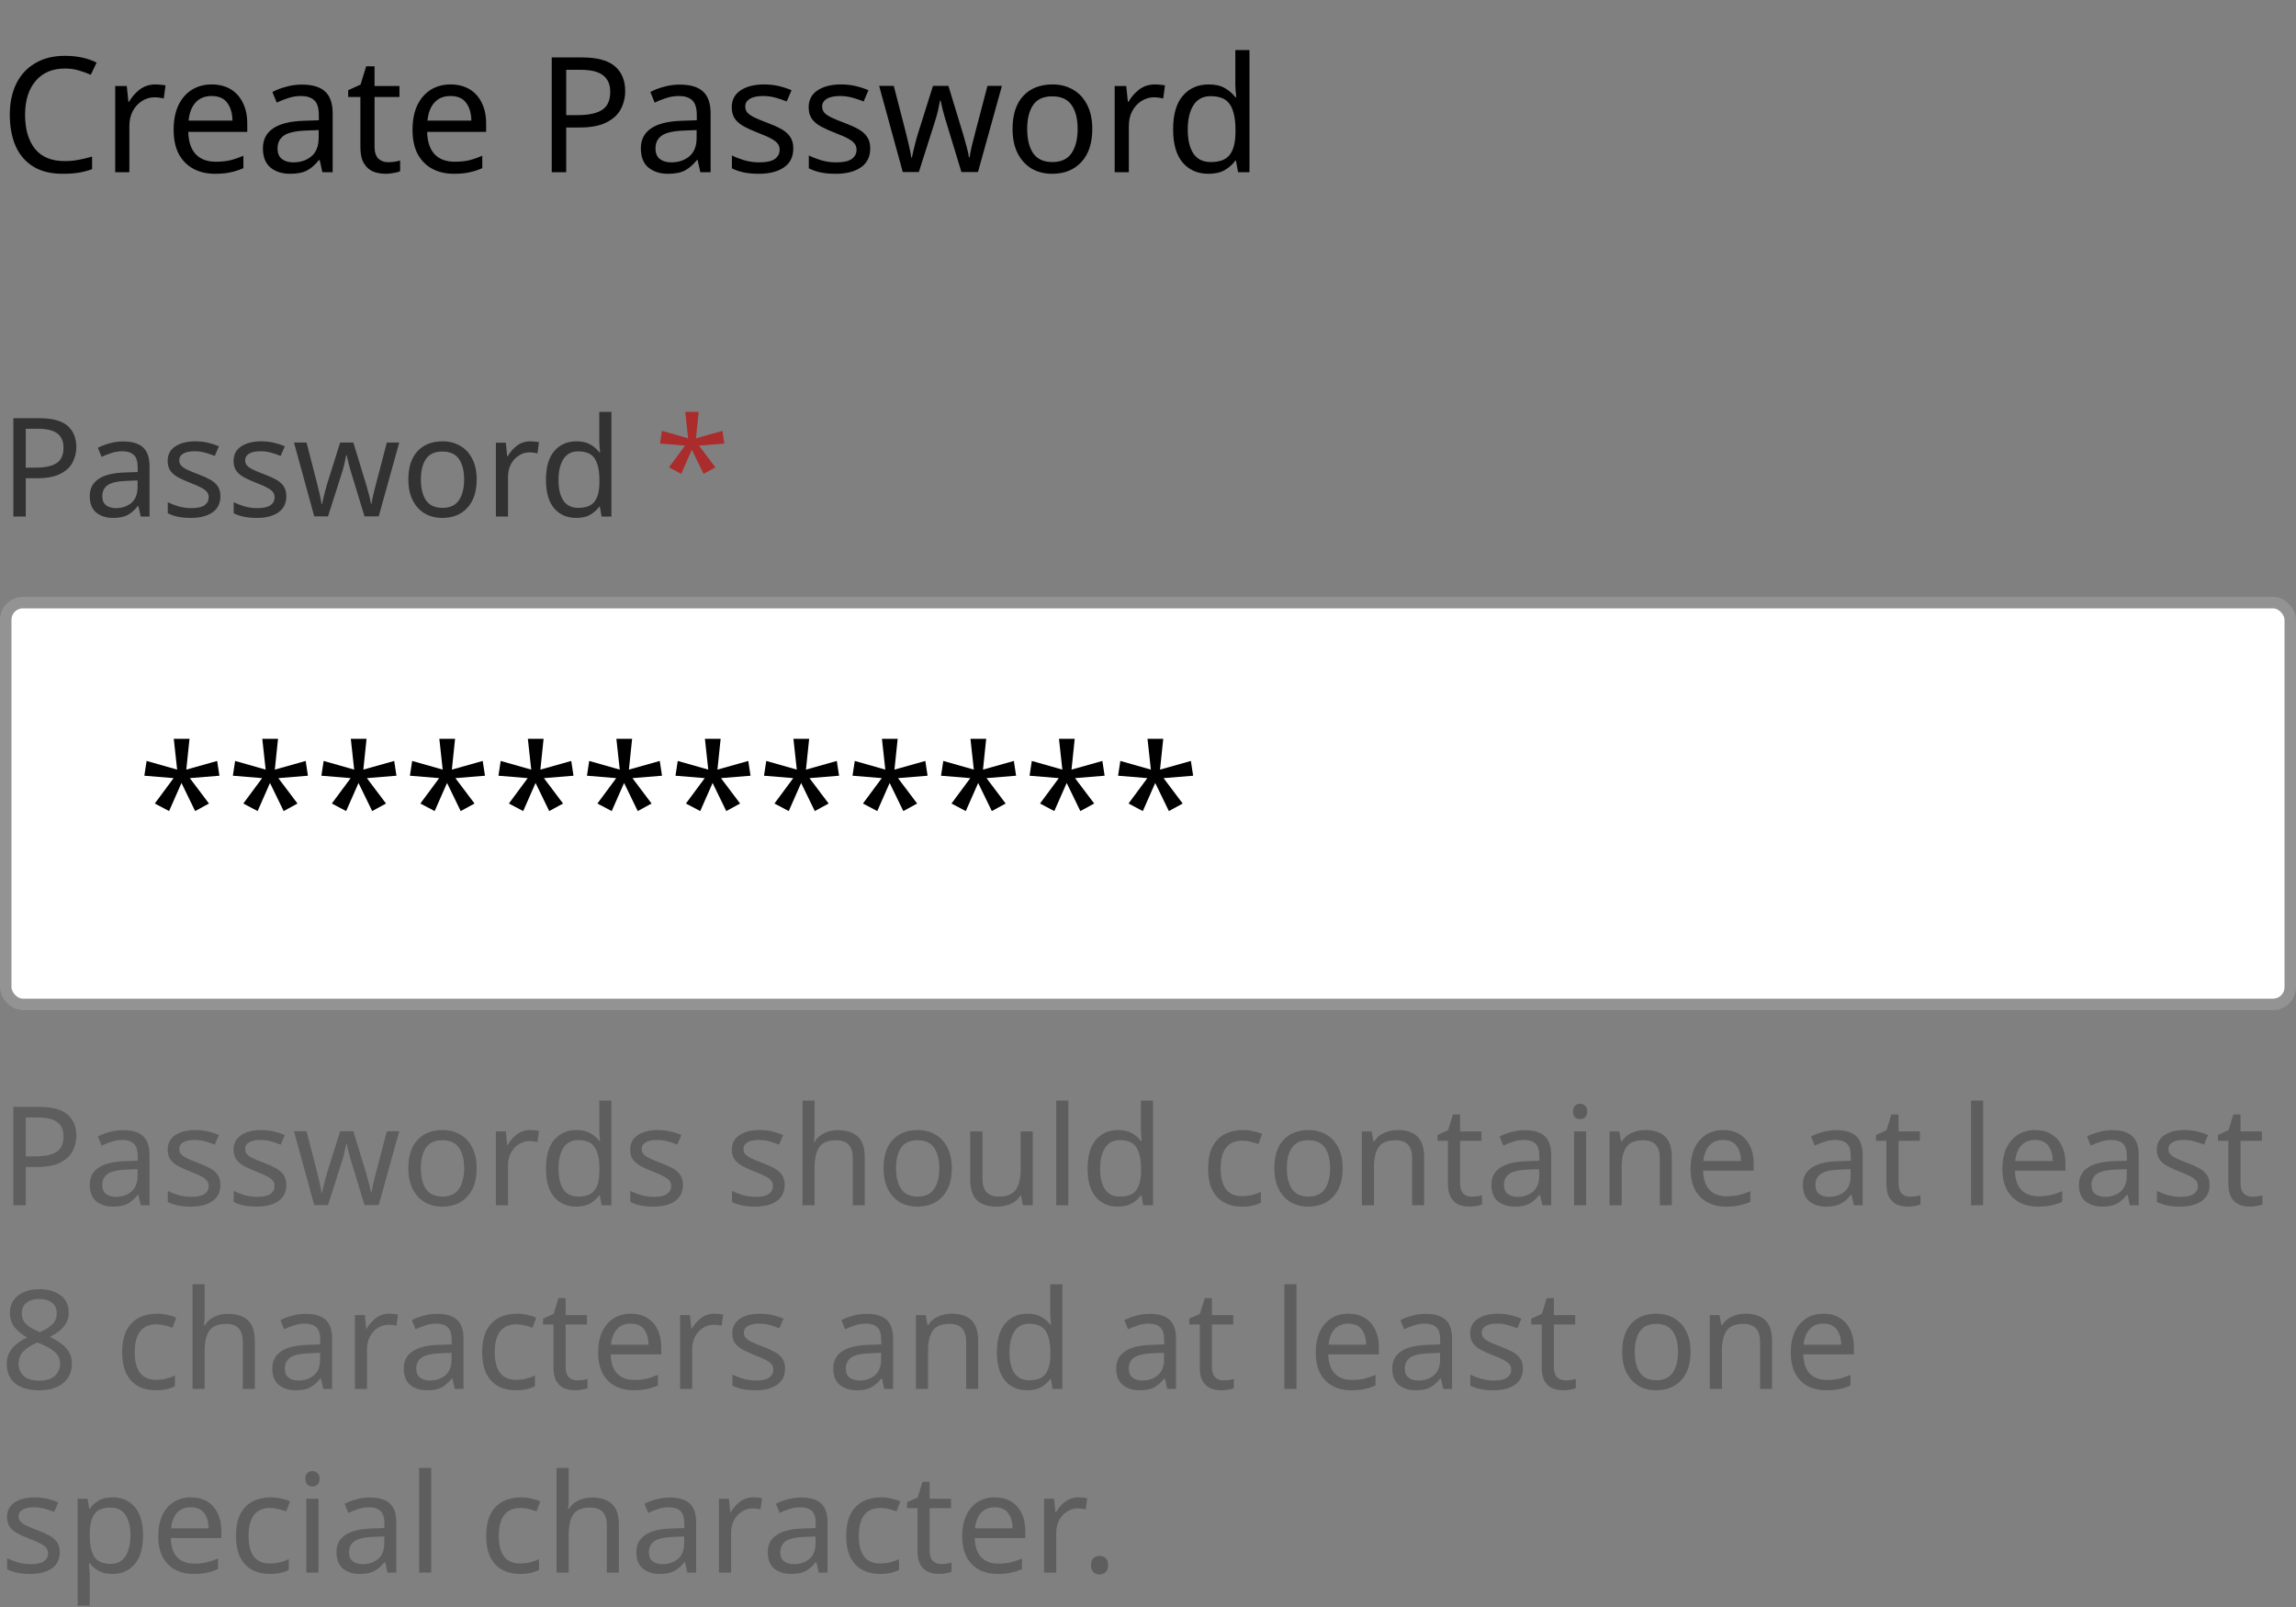 <svg width="200" height="140" viewBox="0 0 200 140" fill="none" xmlns="http://www.w3.org/2000/svg">
<rect x="0" y="0" width="200" height="140" fill="#808080" stroke="none"/>
<path d="M5.642 5.97C4.569 5.97 3.724 6.329 3.108 7.048C2.492 7.767 2.184 8.751 2.184 10.002C2.184 11.243 2.469 12.228 3.038 12.956C3.617 13.675 4.48 14.034 5.628 14.034C6.057 14.034 6.468 13.997 6.86 13.922C7.252 13.847 7.639 13.754 8.022 13.642V14.734C7.649 14.874 7.261 14.977 6.86 15.042C6.468 15.107 5.997 15.14 5.446 15.14C4.429 15.14 3.579 14.93 2.898 14.51C2.217 14.09 1.703 13.493 1.358 12.718C1.022 11.943 0.854 11.033 0.854 9.988C0.854 8.98 1.036 8.093 1.4 7.328C1.773 6.553 2.319 5.951 3.038 5.522C3.757 5.083 4.629 4.864 5.656 4.864C6.711 4.864 7.63 5.06 8.414 5.452L7.91 6.516C7.602 6.376 7.257 6.25 6.874 6.138C6.501 6.026 6.09 5.97 5.642 5.97ZM13.536 7.356C13.676 7.356 13.825 7.365 13.984 7.384C14.142 7.393 14.287 7.412 14.418 7.44L14.264 8.574C14.142 8.546 14.007 8.523 13.858 8.504C13.708 8.485 13.573 8.476 13.452 8.476C13.069 8.476 12.71 8.583 12.374 8.798C12.038 9.003 11.767 9.297 11.562 9.68C11.366 10.053 11.268 10.492 11.268 10.996V15H10.036V7.496H11.044L11.184 8.868H11.24C11.473 8.457 11.781 8.103 12.164 7.804C12.556 7.505 13.013 7.356 13.536 7.356ZM18.444 7.356C19.078 7.356 19.629 7.496 20.096 7.776C20.562 8.056 20.917 8.453 21.16 8.966C21.412 9.47 21.538 10.063 21.538 10.744V11.486H16.399C16.418 12.335 16.633 12.984 17.044 13.432C17.463 13.871 18.047 14.09 18.794 14.09C19.27 14.09 19.689 14.048 20.053 13.964C20.427 13.871 20.809 13.74 21.201 13.572V14.65C20.819 14.818 20.441 14.939 20.067 15.014C19.694 15.098 19.251 15.14 18.738 15.14C18.019 15.14 17.389 14.995 16.848 14.706C16.306 14.417 15.882 13.987 15.573 13.418C15.275 12.849 15.126 12.144 15.126 11.304C15.126 10.483 15.261 9.778 15.531 9.19C15.812 8.602 16.199 8.149 16.694 7.832C17.198 7.515 17.781 7.356 18.444 7.356ZM18.43 8.364C17.841 8.364 17.375 8.555 17.029 8.938C16.694 9.311 16.493 9.834 16.427 10.506H20.25C20.24 9.871 20.091 9.358 19.802 8.966C19.512 8.565 19.055 8.364 18.43 8.364ZM26.29 7.37C27.204 7.37 27.881 7.571 28.32 7.972C28.759 8.373 28.978 9.013 28.978 9.89V15H28.082L27.844 13.936H27.788C27.461 14.347 27.116 14.65 26.752 14.846C26.388 15.042 25.893 15.14 25.268 15.14C24.587 15.14 24.022 14.963 23.574 14.608C23.126 14.244 22.902 13.679 22.902 12.914C22.902 12.167 23.196 11.593 23.784 11.192C24.372 10.781 25.277 10.557 26.5 10.52L27.774 10.478V10.03C27.774 9.405 27.639 8.971 27.368 8.728C27.097 8.485 26.715 8.364 26.22 8.364C25.828 8.364 25.454 8.425 25.1 8.546C24.745 8.658 24.414 8.789 24.106 8.938L23.728 8.014C24.055 7.837 24.442 7.687 24.89 7.566C25.338 7.435 25.805 7.37 26.29 7.37ZM27.76 11.332L26.654 11.374C25.721 11.411 25.072 11.561 24.708 11.822C24.353 12.083 24.176 12.452 24.176 12.928C24.176 13.348 24.302 13.656 24.554 13.852C24.815 14.048 25.146 14.146 25.548 14.146C26.173 14.146 26.696 13.973 27.116 13.628C27.545 13.273 27.76 12.732 27.76 12.004V11.332ZM33.801 14.132C33.988 14.132 34.179 14.118 34.376 14.09C34.572 14.062 34.73 14.025 34.852 13.978V14.916C34.721 14.981 34.534 15.033 34.291 15.07C34.049 15.117 33.816 15.14 33.592 15.14C33.2 15.14 32.836 15.075 32.499 14.944C32.173 14.804 31.907 14.566 31.701 14.23C31.496 13.894 31.393 13.423 31.393 12.816V8.448H30.329V7.86L31.407 7.37L31.898 5.774H32.626V7.496H34.795V8.448H32.626V12.788C32.626 13.245 32.733 13.586 32.947 13.81C33.172 14.025 33.456 14.132 33.801 14.132ZM39.252 7.356C39.887 7.356 40.437 7.496 40.904 7.776C41.371 8.056 41.725 8.453 41.968 8.966C42.22 9.47 42.346 10.063 42.346 10.744V11.486H37.208C37.227 12.335 37.441 12.984 37.852 13.432C38.272 13.871 38.855 14.09 39.602 14.09C40.078 14.09 40.498 14.048 40.862 13.964C41.235 13.871 41.618 13.74 42.01 13.572V14.65C41.627 14.818 41.249 14.939 40.876 15.014C40.503 15.098 40.059 15.14 39.546 15.14C38.827 15.14 38.197 14.995 37.656 14.706C37.115 14.417 36.69 13.987 36.382 13.418C36.083 12.849 35.934 12.144 35.934 11.304C35.934 10.483 36.069 9.778 36.34 9.19C36.62 8.602 37.007 8.149 37.502 7.832C38.006 7.515 38.589 7.356 39.252 7.356ZM39.238 8.364C38.65 8.364 38.183 8.555 37.838 8.938C37.502 9.311 37.301 9.834 37.236 10.506H41.058C41.049 9.871 40.899 9.358 40.61 8.966C40.321 8.565 39.863 8.364 39.238 8.364ZM50.707 5.004C52.014 5.004 52.966 5.261 53.563 5.774C54.16 6.287 54.459 7.011 54.459 7.944C54.459 8.495 54.333 9.013 54.081 9.498C53.839 9.974 53.423 10.361 52.835 10.66C52.257 10.959 51.468 11.108 50.469 11.108H49.321V15H48.061V5.004H50.707ZM50.595 6.082H49.321V10.03H50.329C51.281 10.03 51.99 9.876 52.457 9.568C52.924 9.26 53.157 8.737 53.157 8C53.157 7.356 52.947 6.875 52.527 6.558C52.117 6.241 51.472 6.082 50.595 6.082ZM59.212 7.37C60.126 7.37 60.803 7.571 61.242 7.972C61.68 8.373 61.9 9.013 61.9 9.89V15H61.004L60.766 13.936H60.71C60.383 14.347 60.038 14.65 59.674 14.846C59.31 15.042 58.815 15.14 58.19 15.14C57.508 15.14 56.944 14.963 56.496 14.608C56.048 14.244 55.824 13.679 55.824 12.914C55.824 12.167 56.118 11.593 56.706 11.192C57.294 10.781 58.199 10.557 59.422 10.52L60.696 10.478V10.03C60.696 9.405 60.56 8.971 60.29 8.728C60.019 8.485 59.636 8.364 59.142 8.364C58.75 8.364 58.376 8.425 58.022 8.546C57.667 8.658 57.336 8.789 57.028 8.938L56.65 8.014C56.976 7.837 57.364 7.687 57.812 7.566C58.26 7.435 58.726 7.37 59.212 7.37ZM60.682 11.332L59.576 11.374C58.642 11.411 57.994 11.561 57.63 11.822C57.275 12.083 57.098 12.452 57.098 12.928C57.098 13.348 57.224 13.656 57.476 13.852C57.737 14.048 58.068 14.146 58.47 14.146C59.095 14.146 59.618 13.973 60.038 13.628C60.467 13.273 60.682 12.732 60.682 12.004V11.332ZM69.103 12.928C69.103 13.656 68.833 14.207 68.291 14.58C67.75 14.953 67.022 15.14 66.107 15.14C65.585 15.14 65.132 15.098 64.749 15.014C64.376 14.93 64.045 14.813 63.755 14.664V13.544C64.054 13.693 64.413 13.833 64.833 13.964C65.263 14.085 65.697 14.146 66.135 14.146C66.761 14.146 67.213 14.048 67.493 13.852C67.773 13.647 67.913 13.376 67.913 13.04C67.913 12.853 67.862 12.685 67.759 12.536C67.657 12.387 67.47 12.237 67.199 12.088C66.938 11.939 66.56 11.771 66.065 11.584C65.58 11.397 65.165 11.211 64.819 11.024C64.474 10.837 64.208 10.613 64.021 10.352C63.835 10.091 63.741 9.755 63.741 9.344C63.741 8.709 63.998 8.219 64.511 7.874C65.034 7.529 65.715 7.356 66.555 7.356C67.013 7.356 67.437 7.403 67.829 7.496C68.231 7.589 68.604 7.711 68.949 7.86L68.529 8.84C68.212 8.709 67.881 8.597 67.535 8.504C67.19 8.411 66.835 8.364 66.471 8.364C65.967 8.364 65.58 8.448 65.309 8.616C65.048 8.775 64.917 8.994 64.917 9.274C64.917 9.489 64.978 9.666 65.099 9.806C65.221 9.946 65.421 10.086 65.701 10.226C65.991 10.366 66.373 10.525 66.849 10.702C67.325 10.879 67.731 11.061 68.067 11.248C68.403 11.435 68.66 11.663 68.837 11.934C69.015 12.195 69.103 12.527 69.103 12.928ZM75.803 12.928C75.803 13.656 75.532 14.207 74.991 14.58C74.449 14.953 73.721 15.14 72.807 15.14C72.284 15.14 71.831 15.098 71.449 15.014C71.075 14.93 70.744 14.813 70.455 14.664V13.544C70.753 13.693 71.113 13.833 71.533 13.964C71.962 14.085 72.396 14.146 72.835 14.146C73.46 14.146 73.913 14.048 74.193 13.852C74.473 13.647 74.613 13.376 74.613 13.04C74.613 12.853 74.561 12.685 74.459 12.536C74.356 12.387 74.169 12.237 73.899 12.088C73.637 11.939 73.259 11.771 72.765 11.584C72.279 11.397 71.864 11.211 71.519 11.024C71.173 10.837 70.907 10.613 70.721 10.352C70.534 10.091 70.441 9.755 70.441 9.344C70.441 8.709 70.697 8.219 71.211 7.874C71.733 7.529 72.415 7.356 73.255 7.356C73.712 7.356 74.137 7.403 74.529 7.496C74.93 7.589 75.303 7.711 75.649 7.86L75.229 8.84C74.911 8.709 74.58 8.597 74.235 8.504C73.889 8.411 73.535 8.364 73.171 8.364C72.667 8.364 72.279 8.448 72.009 8.616C71.747 8.775 71.617 8.994 71.617 9.274C71.617 9.489 71.677 9.666 71.799 9.806C71.92 9.946 72.121 10.086 72.401 10.226C72.69 10.366 73.073 10.525 73.549 10.702C74.025 10.879 74.431 11.061 74.767 11.248C75.103 11.435 75.359 11.663 75.537 11.934C75.714 12.195 75.803 12.527 75.803 12.928ZM83.748 14.986L82.46 10.758C82.338 10.375 82.231 10.002 82.138 9.638C82.044 9.274 81.979 8.985 81.942 8.77H81.886C81.848 8.985 81.788 9.274 81.704 9.638C81.62 10.002 81.512 10.38 81.382 10.772L80.038 14.986H78.638L76.58 7.482H77.854L78.89 11.486C78.992 11.887 79.09 12.293 79.184 12.704C79.277 13.115 79.342 13.455 79.38 13.726H79.436C79.464 13.567 79.506 13.371 79.562 13.138C79.618 12.905 79.678 12.662 79.744 12.41C79.809 12.149 79.874 11.915 79.94 11.71L81.27 7.482H82.614L83.902 11.71C83.995 12.037 84.093 12.387 84.196 12.76C84.298 13.133 84.368 13.451 84.406 13.712H84.462C84.49 13.479 84.55 13.157 84.644 12.746C84.746 12.335 84.854 11.915 84.966 11.486L86.016 7.482H87.276L85.19 14.986H83.748ZM95.146 11.234C95.146 12.475 94.828 13.437 94.194 14.118C93.568 14.799 92.719 15.14 91.646 15.14C90.983 15.14 90.39 14.991 89.868 14.692C89.354 14.384 88.948 13.941 88.65 13.362C88.351 12.774 88.202 12.065 88.202 11.234C88.202 9.993 88.51 9.036 89.126 8.364C89.751 7.692 90.605 7.356 91.688 7.356C92.36 7.356 92.957 7.51 93.48 7.818C94.002 8.117 94.408 8.555 94.698 9.134C94.996 9.703 95.146 10.403 95.146 11.234ZM89.476 11.234C89.476 12.121 89.648 12.825 89.994 13.348C90.348 13.861 90.908 14.118 91.674 14.118C92.43 14.118 92.985 13.861 93.34 13.348C93.694 12.825 93.872 12.121 93.872 11.234C93.872 10.347 93.694 9.652 93.34 9.148C92.985 8.644 92.425 8.392 91.66 8.392C90.894 8.392 90.339 8.644 89.994 9.148C89.648 9.652 89.476 10.347 89.476 11.234ZM100.598 7.356C100.738 7.356 100.888 7.365 101.046 7.384C101.205 7.393 101.35 7.412 101.48 7.44L101.326 8.574C101.205 8.546 101.07 8.523 100.92 8.504C100.771 8.485 100.636 8.476 100.514 8.476C100.132 8.476 99.772 8.583 99.436 8.798C99.1 9.003 98.829 9.297 98.624 9.68C98.428 10.053 98.33 10.492 98.33 10.996V15H97.098V7.496H98.106L98.246 8.868H98.302C98.535 8.457 98.844 8.103 99.226 7.804C99.618 7.505 100.076 7.356 100.598 7.356ZM105.268 15.14C104.335 15.14 103.588 14.818 103.028 14.174C102.468 13.521 102.188 12.55 102.188 11.262C102.188 9.974 102.468 9.003 103.028 8.35C103.597 7.687 104.349 7.356 105.282 7.356C105.861 7.356 106.332 7.463 106.696 7.678C107.069 7.893 107.373 8.154 107.606 8.462H107.69C107.671 8.341 107.653 8.163 107.634 7.93C107.615 7.687 107.606 7.496 107.606 7.356V4.36H108.838V15H107.844L107.662 13.992H107.606C107.382 14.309 107.083 14.58 106.71 14.804C106.337 15.028 105.856 15.14 105.268 15.14ZM105.464 14.118C106.257 14.118 106.813 13.903 107.13 13.474C107.457 13.035 107.62 12.377 107.62 11.5V11.276C107.62 10.343 107.466 9.629 107.158 9.134C106.85 8.63 106.281 8.378 105.45 8.378C104.787 8.378 104.288 8.644 103.952 9.176C103.625 9.699 103.462 10.403 103.462 11.29C103.462 12.186 103.625 12.881 103.952 13.376C104.288 13.871 104.792 14.118 105.464 14.118Z" fill="black"/>
<path d="M3.432 36.432C4.552 36.432 5.368 36.652 5.88 37.092C6.392 37.532 6.648 38.152 6.648 38.952C6.648 39.424 6.54 39.868 6.324 40.284C6.116 40.692 5.76 41.024 5.256 41.28C4.76 41.536 4.084 41.664 3.228 41.664H2.244V45H1.164V36.432H3.432ZM3.336 37.356H2.244V40.74H3.108C3.924 40.74 4.532 40.608 4.932 40.344C5.332 40.08 5.532 39.632 5.532 39C5.532 38.448 5.352 38.036 4.992 37.764C4.64 37.492 4.088 37.356 3.336 37.356ZM10.722 38.46C11.506 38.46 12.086 38.632 12.462 38.976C12.838 39.32 13.026 39.868 13.026 40.62V45H12.258L12.054 44.088H12.006C11.726 44.44 11.43 44.7 11.118 44.868C10.806 45.036 10.382 45.12 9.846 45.12C9.262 45.12 8.778 44.968 8.394 44.664C8.01 44.352 7.818 43.868 7.818 43.212C7.818 42.572 8.07 42.08 8.574 41.736C9.078 41.384 9.854 41.192 10.902 41.16L11.994 41.124V40.74C11.994 40.204 11.878 39.832 11.646 39.624C11.414 39.416 11.086 39.312 10.662 39.312C10.326 39.312 10.006 39.364 9.702 39.468C9.398 39.564 9.114 39.676 8.85 39.804L8.526 39.012C8.806 38.86 9.138 38.732 9.522 38.628C9.906 38.516 10.306 38.46 10.722 38.46ZM11.982 41.856L11.034 41.892C10.234 41.924 9.678 42.052 9.366 42.276C9.062 42.5 8.91 42.816 8.91 43.224C8.91 43.584 9.018 43.848 9.234 44.016C9.458 44.184 9.742 44.268 10.086 44.268C10.622 44.268 11.07 44.12 11.43 43.824C11.798 43.52 11.982 43.056 11.982 42.432V41.856ZM19.2 43.224C19.2 43.848 18.968 44.32 18.504 44.64C18.04 44.96 17.416 45.12 16.632 45.12C16.184 45.12 15.796 45.084 15.468 45.012C15.148 44.94 14.864 44.84 14.616 44.712V43.752C14.872 43.88 15.18 44 15.54 44.112C15.908 44.216 16.28 44.268 16.656 44.268C17.192 44.268 17.58 44.184 17.82 44.016C18.06 43.84 18.18 43.608 18.18 43.32C18.18 43.16 18.136 43.016 18.048 42.888C17.96 42.76 17.8 42.632 17.568 42.504C17.344 42.376 17.02 42.232 16.596 42.072C16.18 41.912 15.824 41.752 15.528 41.592C15.232 41.432 15.004 41.24 14.844 41.016C14.684 40.792 14.604 40.504 14.604 40.152C14.604 39.608 14.824 39.188 15.264 38.892C15.712 38.596 16.296 38.448 17.016 38.448C17.408 38.448 17.772 38.488 18.108 38.568C18.452 38.648 18.772 38.752 19.068 38.88L18.708 39.72C18.436 39.608 18.152 39.512 17.856 39.432C17.56 39.352 17.256 39.312 16.944 39.312C16.512 39.312 16.18 39.384 15.948 39.528C15.724 39.664 15.612 39.852 15.612 40.092C15.612 40.276 15.664 40.428 15.768 40.548C15.872 40.668 16.044 40.788 16.284 40.908C16.532 41.028 16.86 41.164 17.268 41.316C17.676 41.468 18.024 41.624 18.312 41.784C18.6 41.944 18.82 42.14 18.972 42.372C19.124 42.596 19.2 42.88 19.2 43.224ZM24.942 43.224C24.942 43.848 24.71 44.32 24.246 44.64C23.782 44.96 23.158 45.12 22.374 45.12C21.926 45.12 21.538 45.084 21.21 45.012C20.89 44.94 20.606 44.84 20.358 44.712V43.752C20.614 43.88 20.922 44 21.282 44.112C21.65 44.216 22.022 44.268 22.398 44.268C22.934 44.268 23.322 44.184 23.562 44.016C23.802 43.84 23.922 43.608 23.922 43.32C23.922 43.16 23.878 43.016 23.79 42.888C23.702 42.76 23.542 42.632 23.31 42.504C23.086 42.376 22.762 42.232 22.338 42.072C21.922 41.912 21.566 41.752 21.27 41.592C20.974 41.432 20.746 41.24 20.586 41.016C20.426 40.792 20.346 40.504 20.346 40.152C20.346 39.608 20.566 39.188 21.006 38.892C21.454 38.596 22.038 38.448 22.758 38.448C23.15 38.448 23.514 38.488 23.85 38.568C24.194 38.648 24.514 38.752 24.81 38.88L24.45 39.72C24.178 39.608 23.894 39.512 23.598 39.432C23.302 39.352 22.998 39.312 22.686 39.312C22.254 39.312 21.922 39.384 21.69 39.528C21.466 39.664 21.354 39.852 21.354 40.092C21.354 40.276 21.406 40.428 21.51 40.548C21.614 40.668 21.786 40.788 22.026 40.908C22.274 41.028 22.602 41.164 23.01 41.316C23.418 41.468 23.766 41.624 24.054 41.784C24.342 41.944 24.562 42.14 24.714 42.372C24.866 42.596 24.942 42.88 24.942 43.224ZM31.753 44.988L30.649 41.364C30.545 41.036 30.453 40.716 30.373 40.404C30.293 40.092 30.237 39.844 30.205 39.66H30.157C30.125 39.844 30.073 40.092 30.001 40.404C29.929 40.716 29.837 41.04 29.725 41.376L28.573 44.988H27.373L25.609 38.556H26.701L27.589 41.988C27.677 42.332 27.761 42.68 27.841 43.032C27.921 43.384 27.977 43.676 28.009 43.908H28.057C28.081 43.772 28.117 43.604 28.165 43.404C28.213 43.204 28.265 42.996 28.321 42.78C28.377 42.556 28.433 42.356 28.489 42.18L29.629 38.556H30.781L31.885 42.18C31.965 42.46 32.049 42.76 32.137 43.08C32.225 43.4 32.285 43.672 32.317 43.896H32.365C32.389 43.696 32.441 43.42 32.521 43.068C32.609 42.716 32.701 42.356 32.797 41.988L33.697 38.556H34.777L32.989 44.988H31.753ZM41.522 41.772C41.522 42.836 41.25 43.66 40.706 44.244C40.17 44.828 39.442 45.12 38.522 45.12C37.954 45.12 37.446 44.992 36.998 44.736C36.558 44.472 36.21 44.092 35.954 43.596C35.698 43.092 35.57 42.484 35.57 41.772C35.57 40.708 35.834 39.888 36.362 39.312C36.898 38.736 37.63 38.448 38.558 38.448C39.134 38.448 39.646 38.58 40.094 38.844C40.542 39.1 40.89 39.476 41.138 39.972C41.394 40.46 41.522 41.06 41.522 41.772ZM36.662 41.772C36.662 42.532 36.81 43.136 37.106 43.584C37.41 44.024 37.89 44.244 38.546 44.244C39.194 44.244 39.67 44.024 39.974 43.584C40.278 43.136 40.43 42.532 40.43 41.772C40.43 41.012 40.278 40.416 39.974 39.984C39.67 39.552 39.19 39.336 38.534 39.336C37.878 39.336 37.402 39.552 37.106 39.984C36.81 40.416 36.662 41.012 36.662 41.772ZM46.196 38.448C46.316 38.448 46.444 38.456 46.58 38.472C46.716 38.48 46.84 38.496 46.952 38.52L46.82 39.492C46.716 39.468 46.6 39.448 46.472 39.432C46.344 39.416 46.228 39.408 46.124 39.408C45.796 39.408 45.488 39.5 45.2 39.684C44.912 39.86 44.68 40.112 44.504 40.44C44.336 40.76 44.252 41.136 44.252 41.568V45H43.196V38.568H44.06L44.18 39.744H44.228C44.428 39.392 44.692 39.088 45.02 38.832C45.356 38.576 45.748 38.448 46.196 38.448ZM50.198 45.12C49.398 45.12 48.758 44.844 48.278 44.292C47.798 43.732 47.558 42.9 47.558 41.796C47.558 40.692 47.798 39.86 48.278 39.3C48.766 38.732 49.41 38.448 50.21 38.448C50.706 38.448 51.11 38.54 51.422 38.724C51.742 38.908 52.002 39.132 52.202 39.396H52.274C52.258 39.292 52.242 39.14 52.226 38.94C52.21 38.732 52.202 38.568 52.202 38.448V35.88H53.258V45H52.406L52.25 44.136H52.202C52.01 44.408 51.754 44.64 51.434 44.832C51.114 45.024 50.702 45.12 50.198 45.12ZM50.366 44.244C51.046 44.244 51.522 44.06 51.794 43.692C52.074 43.316 52.214 42.752 52.214 42V41.808C52.214 41.008 52.082 40.396 51.818 39.972C51.554 39.54 51.066 39.324 50.354 39.324C49.786 39.324 49.358 39.552 49.07 40.008C48.79 40.456 48.65 41.06 48.65 41.82C48.65 42.588 48.79 43.184 49.07 43.608C49.358 44.032 49.79 44.244 50.366 44.244Z" fill="#323232"/>
<path d="M60.864 35.88L60.624 38.184L62.928 37.536L63.096 38.64L60.888 38.82L62.316 40.716L61.284 41.28L60.264 39.18L59.34 41.28L58.272 40.716L59.676 38.82L57.492 38.64L57.66 37.536L59.94 38.184L59.688 35.88H60.864Z" fill="#AB2C2C"/>
<rect x="0.5" y="52.5" width="199" height="35" rx="1.5" fill="white"/>
<path d="M16.508 64.36L16.228 67.048L18.916 66.292L19.112 67.58L16.536 67.79L18.202 70.002L16.998 70.66L15.808 68.21L14.73 70.66L13.484 70.002L15.122 67.79L12.574 67.58L12.77 66.292L15.43 67.048L15.136 64.36H16.508ZM24.219 64.36L23.939 67.048L26.627 66.292L26.823 67.58L24.247 67.79L25.913 70.002L24.709 70.66L23.519 68.21L22.441 70.66L21.195 70.002L22.833 67.79L20.285 67.58L20.481 66.292L23.141 67.048L22.847 64.36H24.219ZM31.93 64.36L31.65 67.048L34.338 66.292L34.534 67.58L31.958 67.79L33.624 70.002L32.42 70.66L31.23 68.21L30.152 70.66L28.906 70.002L30.544 67.79L27.996 67.58L28.192 66.292L30.852 67.048L30.558 64.36H31.93ZM39.641 64.36L39.361 67.048L42.049 66.292L42.245 67.58L39.669 67.79L41.335 70.002L40.131 70.66L38.941 68.21L37.863 70.66L36.617 70.002L38.255 67.79L35.707 67.58L35.903 66.292L38.563 67.048L38.269 64.36H39.641ZM47.352 64.36L47.072 67.048L49.76 66.292L49.956 67.58L47.38 67.79L49.046 70.002L47.842 70.66L46.652 68.21L45.574 70.66L44.328 70.002L45.966 67.79L43.418 67.58L43.614 66.292L46.274 67.048L45.98 64.36H47.352ZM55.063 64.36L54.783 67.048L57.471 66.292L57.667 67.58L55.091 67.79L56.757 70.002L55.553 70.66L54.363 68.21L53.285 70.66L52.039 70.002L53.677 67.79L51.129 67.58L51.325 66.292L53.985 67.048L53.691 64.36H55.063ZM62.774 64.36L62.494 67.048L65.182 66.292L65.378 67.58L62.802 67.79L64.468 70.002L63.264 70.66L62.074 68.21L60.996 70.66L59.75 70.002L61.388 67.79L58.84 67.58L59.036 66.292L61.696 67.048L61.402 64.36H62.774ZM70.485 64.36L70.205 67.048L72.893 66.292L73.089 67.58L70.513 67.79L72.179 70.002L70.975 70.66L69.785 68.21L68.707 70.66L67.461 70.002L69.099 67.79L66.551 67.58L66.747 66.292L69.407 67.048L69.113 64.36H70.485ZM78.195 64.36L77.915 67.048L80.603 66.292L80.799 67.58L78.224 67.79L79.889 70.002L78.686 70.66L77.496 68.21L76.418 70.66L75.171 70.002L76.809 67.79L74.261 67.58L74.457 66.292L77.118 67.048L76.823 64.36H78.195ZM85.906 64.36L85.626 67.048L88.314 66.292L88.51 67.58L85.934 67.79L87.6 70.002L86.396 70.66L85.206 68.21L84.128 70.66L82.882 70.002L84.52 67.79L81.972 67.58L82.168 66.292L84.828 67.048L84.534 64.36H85.906ZM93.617 64.36L93.337 67.048L96.025 66.292L96.221 67.58L93.645 67.79L95.311 70.002L94.107 70.66L92.917 68.21L91.839 70.66L90.593 70.002L92.231 67.79L89.683 67.58L89.879 66.292L92.539 67.048L92.245 64.36H93.617ZM101.328 64.36L101.048 67.048L103.736 66.292L103.932 67.58L101.356 67.79L103.022 70.002L101.818 70.66L100.628 68.21L99.55 70.66L98.304 70.002L99.942 67.79L97.394 67.58L97.59 66.292L100.25 67.048L99.956 64.36H101.328Z" fill="black"/>
<rect x="0.5" y="52.5" width="199" height="35" rx="1.5" stroke="#939393"/>
<path d="M3.432 96.432C4.552 96.432 5.368 96.652 5.88 97.092C6.392 97.532 6.648 98.152 6.648 98.952C6.648 99.424 6.54 99.868 6.324 100.284C6.116 100.692 5.76 101.024 5.256 101.28C4.76 101.536 4.084 101.664 3.228 101.664H2.244V105H1.164V96.432H3.432ZM3.336 97.356H2.244V100.74H3.108C3.924 100.74 4.532 100.608 4.932 100.344C5.332 100.08 5.532 99.632 5.532 99C5.532 98.448 5.352 98.036 4.992 97.764C4.64 97.492 4.088 97.356 3.336 97.356ZM10.722 98.46C11.506 98.46 12.086 98.632 12.462 98.976C12.838 99.32 13.026 99.868 13.026 100.62V105H12.258L12.054 104.088H12.006C11.726 104.44 11.43 104.7 11.118 104.868C10.806 105.036 10.382 105.12 9.846 105.12C9.262 105.12 8.778 104.968 8.394 104.664C8.01 104.352 7.818 103.868 7.818 103.212C7.818 102.572 8.07 102.08 8.574 101.736C9.078 101.384 9.854 101.192 10.902 101.16L11.994 101.124V100.74C11.994 100.204 11.878 99.832 11.646 99.624C11.414 99.416 11.086 99.312 10.662 99.312C10.326 99.312 10.006 99.364 9.702 99.468C9.398 99.564 9.114 99.676 8.85 99.804L8.526 99.012C8.806 98.86 9.138 98.732 9.522 98.628C9.906 98.516 10.306 98.46 10.722 98.46ZM11.982 101.856L11.034 101.892C10.234 101.924 9.678 102.052 9.366 102.276C9.062 102.5 8.91 102.816 8.91 103.224C8.91 103.584 9.018 103.848 9.234 104.016C9.458 104.184 9.742 104.268 10.086 104.268C10.622 104.268 11.07 104.12 11.43 103.824C11.798 103.52 11.982 103.056 11.982 102.432V101.856ZM19.2 103.224C19.2 103.848 18.968 104.32 18.504 104.64C18.04 104.96 17.416 105.12 16.632 105.12C16.184 105.12 15.796 105.084 15.468 105.012C15.148 104.94 14.864 104.84 14.616 104.712V103.752C14.872 103.88 15.18 104 15.54 104.112C15.908 104.216 16.28 104.268 16.656 104.268C17.192 104.268 17.58 104.184 17.82 104.016C18.06 103.84 18.18 103.608 18.18 103.32C18.18 103.16 18.136 103.016 18.048 102.888C17.96 102.76 17.8 102.632 17.568 102.504C17.344 102.376 17.02 102.232 16.596 102.072C16.18 101.912 15.824 101.752 15.528 101.592C15.232 101.432 15.004 101.24 14.844 101.016C14.684 100.792 14.604 100.504 14.604 100.152C14.604 99.608 14.824 99.188 15.264 98.892C15.712 98.596 16.296 98.448 17.016 98.448C17.408 98.448 17.772 98.488 18.108 98.568C18.452 98.648 18.772 98.752 19.068 98.88L18.708 99.72C18.436 99.608 18.152 99.512 17.856 99.432C17.56 99.352 17.256 99.312 16.944 99.312C16.512 99.312 16.18 99.384 15.948 99.528C15.724 99.664 15.612 99.852 15.612 100.092C15.612 100.276 15.664 100.428 15.768 100.548C15.872 100.668 16.044 100.788 16.284 100.908C16.532 101.028 16.86 101.164 17.268 101.316C17.676 101.468 18.024 101.624 18.312 101.784C18.6 101.944 18.82 102.14 18.972 102.372C19.124 102.596 19.2 102.88 19.2 103.224ZM24.942 103.224C24.942 103.848 24.71 104.32 24.246 104.64C23.782 104.96 23.158 105.12 22.374 105.12C21.926 105.12 21.538 105.084 21.21 105.012C20.89 104.94 20.606 104.84 20.358 104.712V103.752C20.614 103.88 20.922 104 21.282 104.112C21.65 104.216 22.022 104.268 22.398 104.268C22.934 104.268 23.322 104.184 23.562 104.016C23.802 103.84 23.922 103.608 23.922 103.32C23.922 103.16 23.878 103.016 23.79 102.888C23.702 102.76 23.542 102.632 23.31 102.504C23.086 102.376 22.762 102.232 22.338 102.072C21.922 101.912 21.566 101.752 21.27 101.592C20.974 101.432 20.746 101.24 20.586 101.016C20.426 100.792 20.346 100.504 20.346 100.152C20.346 99.608 20.566 99.188 21.006 98.892C21.454 98.596 22.038 98.448 22.758 98.448C23.15 98.448 23.514 98.488 23.85 98.568C24.194 98.648 24.514 98.752 24.81 98.88L24.45 99.72C24.178 99.608 23.894 99.512 23.598 99.432C23.302 99.352 22.998 99.312 22.686 99.312C22.254 99.312 21.922 99.384 21.69 99.528C21.466 99.664 21.354 99.852 21.354 100.092C21.354 100.276 21.406 100.428 21.51 100.548C21.614 100.668 21.786 100.788 22.026 100.908C22.274 101.028 22.602 101.164 23.01 101.316C23.418 101.468 23.766 101.624 24.054 101.784C24.342 101.944 24.562 102.14 24.714 102.372C24.866 102.596 24.942 102.88 24.942 103.224ZM31.753 104.988L30.649 101.364C30.545 101.036 30.453 100.716 30.373 100.404C30.293 100.092 30.237 99.844 30.205 99.66H30.157C30.125 99.844 30.073 100.092 30.001 100.404C29.929 100.716 29.837 101.04 29.725 101.376L28.573 104.988H27.373L25.609 98.556H26.701L27.589 101.988C27.677 102.332 27.761 102.68 27.841 103.032C27.921 103.384 27.977 103.676 28.009 103.908H28.057C28.081 103.772 28.117 103.604 28.165 103.404C28.213 103.204 28.265 102.996 28.321 102.78C28.377 102.556 28.433 102.356 28.489 102.18L29.629 98.556H30.781L31.885 102.18C31.965 102.46 32.049 102.76 32.137 103.08C32.225 103.4 32.285 103.672 32.317 103.896H32.365C32.389 103.696 32.441 103.42 32.521 103.068C32.609 102.716 32.701 102.356 32.797 101.988L33.697 98.556H34.777L32.989 104.988H31.753ZM41.522 101.772C41.522 102.836 41.25 103.66 40.706 104.244C40.17 104.828 39.442 105.12 38.522 105.12C37.954 105.12 37.446 104.992 36.998 104.736C36.558 104.472 36.21 104.092 35.954 103.596C35.698 103.092 35.57 102.484 35.57 101.772C35.57 100.708 35.834 99.888 36.362 99.312C36.898 98.736 37.63 98.448 38.558 98.448C39.134 98.448 39.646 98.58 40.094 98.844C40.542 99.1 40.89 99.476 41.138 99.972C41.394 100.46 41.522 101.06 41.522 101.772ZM36.662 101.772C36.662 102.532 36.81 103.136 37.106 103.584C37.41 104.024 37.89 104.244 38.546 104.244C39.194 104.244 39.67 104.024 39.974 103.584C40.278 103.136 40.43 102.532 40.43 101.772C40.43 101.012 40.278 100.416 39.974 99.984C39.67 99.552 39.19 99.336 38.534 99.336C37.878 99.336 37.402 99.552 37.106 99.984C36.81 100.416 36.662 101.012 36.662 101.772ZM46.196 98.448C46.316 98.448 46.444 98.456 46.58 98.472C46.716 98.48 46.84 98.496 46.952 98.52L46.82 99.492C46.716 99.468 46.6 99.448 46.472 99.432C46.344 99.416 46.228 99.408 46.124 99.408C45.796 99.408 45.488 99.5 45.2 99.684C44.912 99.86 44.68 100.112 44.504 100.44C44.336 100.76 44.252 101.136 44.252 101.568V105H43.196V98.568H44.06L44.18 99.744H44.228C44.428 99.392 44.692 99.088 45.02 98.832C45.356 98.576 45.748 98.448 46.196 98.448ZM50.198 105.12C49.398 105.12 48.758 104.844 48.278 104.292C47.798 103.732 47.558 102.9 47.558 101.796C47.558 100.692 47.798 99.86 48.278 99.3C48.766 98.732 49.41 98.448 50.21 98.448C50.706 98.448 51.11 98.54 51.422 98.724C51.742 98.908 52.002 99.132 52.202 99.396H52.274C52.258 99.292 52.242 99.14 52.226 98.94C52.21 98.732 52.202 98.568 52.202 98.448V95.88H53.258V105H52.406L52.25 104.136H52.202C52.01 104.408 51.754 104.64 51.434 104.832C51.114 105.024 50.702 105.12 50.198 105.12ZM50.366 104.244C51.046 104.244 51.522 104.06 51.794 103.692C52.074 103.316 52.214 102.752 52.214 102V101.808C52.214 101.008 52.082 100.396 51.818 99.972C51.554 99.54 51.066 99.324 50.354 99.324C49.786 99.324 49.358 99.552 49.07 100.008C48.79 100.456 48.65 101.06 48.65 101.82C48.65 102.588 48.79 103.184 49.07 103.608C49.358 104.032 49.79 104.244 50.366 104.244ZM59.489 103.224C59.489 103.848 59.257 104.32 58.793 104.64C58.329 104.96 57.705 105.12 56.921 105.12C56.473 105.12 56.085 105.084 55.757 105.012C55.437 104.94 55.153 104.84 54.905 104.712V103.752C55.161 103.88 55.469 104 55.829 104.112C56.197 104.216 56.569 104.268 56.945 104.268C57.481 104.268 57.869 104.184 58.109 104.016C58.349 103.84 58.469 103.608 58.469 103.32C58.469 103.16 58.425 103.016 58.337 102.888C58.249 102.76 58.089 102.632 57.857 102.504C57.633 102.376 57.309 102.232 56.885 102.072C56.469 101.912 56.113 101.752 55.817 101.592C55.521 101.432 55.293 101.24 55.133 101.016C54.973 100.792 54.893 100.504 54.893 100.152C54.893 99.608 55.113 99.188 55.553 98.892C56.001 98.596 56.585 98.448 57.305 98.448C57.697 98.448 58.061 98.488 58.397 98.568C58.741 98.648 59.061 98.752 59.357 98.88L58.997 99.72C58.725 99.608 58.441 99.512 58.145 99.432C57.849 99.352 57.545 99.312 57.233 99.312C56.801 99.312 56.469 99.384 56.237 99.528C56.013 99.664 55.901 99.852 55.901 100.092C55.901 100.276 55.953 100.428 56.057 100.548C56.161 100.668 56.333 100.788 56.573 100.908C56.821 101.028 57.149 101.164 57.557 101.316C57.965 101.468 58.313 101.624 58.601 101.784C58.889 101.944 59.109 102.14 59.261 102.372C59.413 102.596 59.489 102.88 59.489 103.224ZM68.349 103.224C68.349 103.848 68.117 104.32 67.653 104.64C67.189 104.96 66.565 105.12 65.781 105.12C65.333 105.12 64.945 105.084 64.617 105.012C64.297 104.94 64.013 104.84 63.765 104.712V103.752C64.021 103.88 64.329 104 64.689 104.112C65.057 104.216 65.429 104.268 65.805 104.268C66.341 104.268 66.729 104.184 66.969 104.016C67.209 103.84 67.329 103.608 67.329 103.32C67.329 103.16 67.285 103.016 67.197 102.888C67.109 102.76 66.949 102.632 66.717 102.504C66.493 102.376 66.169 102.232 65.745 102.072C65.329 101.912 64.973 101.752 64.677 101.592C64.381 101.432 64.153 101.24 63.993 101.016C63.833 100.792 63.753 100.504 63.753 100.152C63.753 99.608 63.973 99.188 64.413 98.892C64.861 98.596 65.445 98.448 66.165 98.448C66.557 98.448 66.921 98.488 67.257 98.568C67.601 98.648 67.921 98.752 68.217 98.88L67.857 99.72C67.585 99.608 67.301 99.512 67.005 99.432C66.709 99.352 66.405 99.312 66.093 99.312C65.661 99.312 65.329 99.384 65.097 99.528C64.873 99.664 64.761 99.852 64.761 100.092C64.761 100.276 64.813 100.428 64.917 100.548C65.021 100.668 65.193 100.788 65.433 100.908C65.681 101.028 66.009 101.164 66.417 101.316C66.825 101.468 67.173 101.624 67.461 101.784C67.749 101.944 67.969 102.14 68.121 102.372C68.273 102.596 68.349 102.88 68.349 103.224ZM70.959 95.88V98.556C70.959 98.876 70.939 99.176 70.899 99.456H70.971C71.179 99.128 71.459 98.88 71.811 98.712C72.171 98.544 72.559 98.46 72.975 98.46C73.751 98.46 74.335 98.648 74.727 99.024C75.127 99.392 75.327 99.988 75.327 100.812V105H74.283V100.884C74.283 99.852 73.803 99.336 72.843 99.336C72.123 99.336 71.627 99.54 71.355 99.948C71.091 100.348 70.959 100.924 70.959 101.676V105H69.903V95.88H70.959ZM82.913 101.772C82.913 102.836 82.641 103.66 82.097 104.244C81.561 104.828 80.833 105.12 79.913 105.12C79.345 105.12 78.837 104.992 78.389 104.736C77.949 104.472 77.601 104.092 77.345 103.596C77.089 103.092 76.961 102.484 76.961 101.772C76.961 100.708 77.225 99.888 77.753 99.312C78.289 98.736 79.021 98.448 79.949 98.448C80.525 98.448 81.037 98.58 81.485 98.844C81.933 99.1 82.281 99.476 82.529 99.972C82.785 100.46 82.913 101.06 82.913 101.772ZM78.053 101.772C78.053 102.532 78.201 103.136 78.497 103.584C78.801 104.024 79.281 104.244 79.937 104.244C80.585 104.244 81.061 104.024 81.365 103.584C81.669 103.136 81.821 102.532 81.821 101.772C81.821 101.012 81.669 100.416 81.365 99.984C81.061 99.552 80.581 99.336 79.925 99.336C79.269 99.336 78.793 99.552 78.497 99.984C78.201 100.416 78.053 101.012 78.053 101.772ZM89.962 98.568V105H89.098L88.942 104.148H88.894C88.686 104.484 88.398 104.732 88.03 104.892C87.662 105.044 87.27 105.12 86.854 105.12C86.078 105.12 85.494 104.936 85.102 104.568C84.71 104.192 84.514 103.596 84.514 102.78V98.568H85.582V102.708C85.582 103.732 86.058 104.244 87.01 104.244C87.722 104.244 88.214 104.044 88.486 103.644C88.766 103.244 88.906 102.668 88.906 101.916V98.568H89.962ZM93.06 105H92.004V95.88H93.06V105ZM97.378 105.12C96.578 105.12 95.938 104.844 95.458 104.292C94.978 103.732 94.738 102.9 94.738 101.796C94.738 100.692 94.978 99.86 95.458 99.3C95.946 98.732 96.59 98.448 97.39 98.448C97.886 98.448 98.29 98.54 98.602 98.724C98.922 98.908 99.182 99.132 99.382 99.396H99.454C99.438 99.292 99.422 99.14 99.406 98.94C99.39 98.732 99.382 98.568 99.382 98.448V95.88H100.438V105H99.586L99.43 104.136H99.382C99.19 104.408 98.934 104.64 98.614 104.832C98.294 105.024 97.882 105.12 97.378 105.12ZM97.546 104.244C98.226 104.244 98.702 104.06 98.974 103.692C99.254 103.316 99.394 102.752 99.394 102V101.808C99.394 101.008 99.262 100.396 98.998 99.972C98.734 99.54 98.246 99.324 97.534 99.324C96.966 99.324 96.538 99.552 96.25 100.008C95.97 100.456 95.83 101.06 95.83 101.82C95.83 102.588 95.97 103.184 96.25 103.608C96.538 104.032 96.97 104.244 97.546 104.244ZM108.178 105.12C107.602 105.12 107.094 105.004 106.654 104.772C106.214 104.54 105.866 104.18 105.61 103.692C105.362 103.204 105.238 102.58 105.238 101.82C105.238 101.028 105.366 100.384 105.622 99.888C105.886 99.392 106.246 99.028 106.702 98.796C107.158 98.564 107.674 98.448 108.25 98.448C108.57 98.448 108.882 98.484 109.186 98.556C109.498 98.62 109.75 98.7 109.942 98.796L109.618 99.672C109.426 99.6 109.202 99.532 108.946 99.468C108.69 99.404 108.45 99.372 108.226 99.372C106.962 99.372 106.33 100.184 106.33 101.808C106.33 102.584 106.482 103.18 106.786 103.596C107.098 104.004 107.558 104.208 108.166 104.208C108.51 104.208 108.818 104.172 109.09 104.1C109.362 104.028 109.61 103.94 109.834 103.836V104.772C109.618 104.884 109.378 104.968 109.114 105.024C108.858 105.088 108.546 105.12 108.178 105.12ZM116.956 101.772C116.956 102.836 116.684 103.66 116.14 104.244C115.604 104.828 114.876 105.12 113.956 105.12C113.388 105.12 112.88 104.992 112.432 104.736C111.992 104.472 111.644 104.092 111.388 103.596C111.132 103.092 111.004 102.484 111.004 101.772C111.004 100.708 111.268 99.888 111.796 99.312C112.332 98.736 113.064 98.448 113.992 98.448C114.568 98.448 115.08 98.58 115.528 98.844C115.976 99.1 116.324 99.476 116.572 99.972C116.828 100.46 116.956 101.06 116.956 101.772ZM112.096 101.772C112.096 102.532 112.244 103.136 112.54 103.584C112.844 104.024 113.324 104.244 113.98 104.244C114.628 104.244 115.104 104.024 115.408 103.584C115.712 103.136 115.864 102.532 115.864 101.772C115.864 101.012 115.712 100.416 115.408 99.984C115.104 99.552 114.624 99.336 113.968 99.336C113.312 99.336 112.836 99.552 112.54 99.984C112.244 100.416 112.096 101.012 112.096 101.772ZM121.725 98.448C122.493 98.448 123.073 98.636 123.465 99.012C123.857 99.388 124.053 99.988 124.053 100.812V105H123.009V100.884C123.009 99.852 122.529 99.336 121.569 99.336C120.857 99.336 120.365 99.536 120.093 99.936C119.821 100.336 119.685 100.912 119.685 101.664V105H118.629V98.568H119.481L119.637 99.444H119.697C119.905 99.108 120.193 98.86 120.561 98.7C120.929 98.532 121.317 98.448 121.725 98.448ZM128.195 104.256C128.355 104.256 128.519 104.244 128.687 104.22C128.855 104.196 128.991 104.164 129.095 104.124V104.928C128.983 104.984 128.823 105.028 128.615 105.06C128.407 105.1 128.207 105.12 128.015 105.12C127.679 105.12 127.367 105.064 127.079 104.952C126.799 104.832 126.571 104.628 126.395 104.34C126.219 104.052 126.131 103.648 126.131 103.128V99.384H125.219V98.88L126.143 98.46L126.563 97.092H127.187V98.568H129.047V99.384H127.187V103.104C127.187 103.496 127.279 103.788 127.463 103.98C127.655 104.164 127.899 104.256 128.195 104.256ZM132.819 98.46C133.603 98.46 134.183 98.632 134.559 98.976C134.935 99.32 135.123 99.868 135.123 100.62V105H134.355L134.151 104.088H134.103C133.823 104.44 133.527 104.7 133.215 104.868C132.903 105.036 132.479 105.12 131.943 105.12C131.359 105.12 130.875 104.968 130.491 104.664C130.107 104.352 129.915 103.868 129.915 103.212C129.915 102.572 130.167 102.08 130.671 101.736C131.175 101.384 131.951 101.192 132.999 101.16L134.091 101.124V100.74C134.091 100.204 133.975 99.832 133.743 99.624C133.511 99.416 133.183 99.312 132.759 99.312C132.423 99.312 132.103 99.364 131.799 99.468C131.495 99.564 131.211 99.676 130.947 99.804L130.623 99.012C130.903 98.86 131.235 98.732 131.619 98.628C132.003 98.516 132.403 98.46 132.819 98.46ZM134.079 101.856L133.131 101.892C132.331 101.924 131.775 102.052 131.463 102.276C131.159 102.5 131.007 102.816 131.007 103.224C131.007 103.584 131.115 103.848 131.331 104.016C131.555 104.184 131.839 104.268 132.183 104.268C132.719 104.268 133.167 104.12 133.527 103.824C133.895 103.52 134.079 103.056 134.079 102.432V101.856ZM137.65 96.156C137.81 96.156 137.95 96.212 138.07 96.324C138.198 96.428 138.262 96.596 138.262 96.828C138.262 97.06 138.198 97.232 138.07 97.344C137.95 97.448 137.81 97.5 137.65 97.5C137.474 97.5 137.326 97.448 137.206 97.344C137.086 97.232 137.026 97.06 137.026 96.828C137.026 96.596 137.086 96.428 137.206 96.324C137.326 96.212 137.474 96.156 137.65 96.156ZM138.166 98.568V105H137.11V98.568H138.166ZM143.3 98.448C144.068 98.448 144.648 98.636 145.04 99.012C145.432 99.388 145.628 99.988 145.628 100.812V105H144.584V100.884C144.584 99.852 144.104 99.336 143.144 99.336C142.432 99.336 141.94 99.536 141.668 99.936C141.396 100.336 141.26 100.912 141.26 101.664V105H140.204V98.568H141.056L141.212 99.444H141.272C141.48 99.108 141.768 98.86 142.136 98.7C142.504 98.532 142.892 98.448 143.3 98.448ZM150.106 98.448C150.65 98.448 151.122 98.568 151.522 98.808C151.922 99.048 152.226 99.388 152.434 99.828C152.65 100.26 152.758 100.768 152.758 101.352V101.988H148.354C148.37 102.716 148.554 103.272 148.906 103.656C149.266 104.032 149.766 104.22 150.406 104.22C150.814 104.22 151.174 104.184 151.486 104.112C151.806 104.032 152.134 103.92 152.47 103.776V104.7C152.142 104.844 151.818 104.948 151.498 105.012C151.178 105.084 150.798 105.12 150.358 105.12C149.742 105.12 149.202 104.996 148.738 104.748C148.274 104.5 147.91 104.132 147.646 103.644C147.39 103.156 147.262 102.552 147.262 101.832C147.262 101.128 147.378 100.524 147.61 100.02C147.85 99.516 148.182 99.128 148.606 98.856C149.038 98.584 149.538 98.448 150.106 98.448ZM150.094 99.312C149.59 99.312 149.19 99.476 148.894 99.804C148.606 100.124 148.434 100.572 148.378 101.148H151.654C151.646 100.604 151.518 100.164 151.27 99.828C151.022 99.484 150.63 99.312 150.094 99.312ZM159.948 98.46C160.732 98.46 161.312 98.632 161.688 98.976C162.064 99.32 162.252 99.868 162.252 100.62V105H161.484L161.28 104.088H161.232C160.952 104.44 160.656 104.7 160.344 104.868C160.032 105.036 159.608 105.12 159.072 105.12C158.488 105.12 158.004 104.968 157.62 104.664C157.236 104.352 157.044 103.868 157.044 103.212C157.044 102.572 157.296 102.08 157.8 101.736C158.304 101.384 159.08 101.192 160.128 101.16L161.22 101.124V100.74C161.22 100.204 161.104 99.832 160.872 99.624C160.64 99.416 160.312 99.312 159.888 99.312C159.552 99.312 159.232 99.364 158.928 99.468C158.624 99.564 158.34 99.676 158.076 99.804L157.752 99.012C158.032 98.86 158.364 98.732 158.748 98.628C159.132 98.516 159.532 98.46 159.948 98.46ZM161.208 101.856L160.26 101.892C159.46 101.924 158.904 102.052 158.592 102.276C158.288 102.5 158.136 102.816 158.136 103.224C158.136 103.584 158.244 103.848 158.46 104.016C158.684 104.184 158.968 104.268 159.312 104.268C159.848 104.268 160.296 104.12 160.656 103.824C161.024 103.52 161.208 103.056 161.208 102.432V101.856ZM166.387 104.256C166.547 104.256 166.711 104.244 166.879 104.22C167.047 104.196 167.183 104.164 167.287 104.124V104.928C167.175 104.984 167.015 105.028 166.807 105.06C166.599 105.1 166.399 105.12 166.207 105.12C165.871 105.12 165.559 105.064 165.271 104.952C164.991 104.832 164.763 104.628 164.587 104.34C164.411 104.052 164.323 103.648 164.323 103.128V99.384H163.411V98.88L164.335 98.46L164.755 97.092H165.379V98.568H167.239V99.384H165.379V103.104C165.379 103.496 165.471 103.788 165.655 103.98C165.847 104.164 166.091 104.256 166.387 104.256ZM172.748 105H171.692V95.88H172.748V105ZM177.27 98.448C177.814 98.448 178.286 98.568 178.686 98.808C179.086 99.048 179.39 99.388 179.598 99.828C179.814 100.26 179.922 100.768 179.922 101.352V101.988H175.518C175.534 102.716 175.718 103.272 176.07 103.656C176.43 104.032 176.93 104.22 177.57 104.22C177.978 104.22 178.338 104.184 178.65 104.112C178.97 104.032 179.298 103.92 179.634 103.776V104.7C179.306 104.844 178.982 104.948 178.662 105.012C178.342 105.084 177.962 105.12 177.522 105.12C176.906 105.12 176.366 104.996 175.902 104.748C175.438 104.5 175.074 104.132 174.81 103.644C174.554 103.156 174.426 102.552 174.426 101.832C174.426 101.128 174.542 100.524 174.774 100.02C175.014 99.516 175.346 99.128 175.77 98.856C176.202 98.584 176.702 98.448 177.27 98.448ZM177.258 99.312C176.754 99.312 176.354 99.476 176.058 99.804C175.77 100.124 175.598 100.572 175.542 101.148H178.818C178.81 100.604 178.682 100.164 178.434 99.828C178.186 99.484 177.794 99.312 177.258 99.312ZM183.995 98.46C184.779 98.46 185.359 98.632 185.735 98.976C186.111 99.32 186.299 99.868 186.299 100.62V105H185.531L185.327 104.088H185.279C184.999 104.44 184.703 104.7 184.391 104.868C184.079 105.036 183.655 105.12 183.119 105.12C182.535 105.12 182.051 104.968 181.667 104.664C181.283 104.352 181.091 103.868 181.091 103.212C181.091 102.572 181.343 102.08 181.847 101.736C182.351 101.384 183.127 101.192 184.175 101.16L185.267 101.124V100.74C185.267 100.204 185.151 99.832 184.919 99.624C184.687 99.416 184.359 99.312 183.935 99.312C183.599 99.312 183.279 99.364 182.975 99.468C182.671 99.564 182.387 99.676 182.123 99.804L181.799 99.012C182.079 98.86 182.411 98.732 182.795 98.628C183.179 98.516 183.579 98.46 183.995 98.46ZM185.255 101.856L184.307 101.892C183.507 101.924 182.951 102.052 182.639 102.276C182.335 102.5 182.183 102.816 182.183 103.224C182.183 103.584 182.291 103.848 182.507 104.016C182.731 104.184 183.015 104.268 183.359 104.268C183.895 104.268 184.343 104.12 184.703 103.824C185.071 103.52 185.255 103.056 185.255 102.432V101.856ZM192.474 103.224C192.474 103.848 192.242 104.32 191.778 104.64C191.314 104.96 190.69 105.12 189.906 105.12C189.458 105.12 189.07 105.084 188.742 105.012C188.422 104.94 188.138 104.84 187.89 104.712V103.752C188.146 103.88 188.454 104 188.814 104.112C189.182 104.216 189.554 104.268 189.93 104.268C190.466 104.268 190.854 104.184 191.094 104.016C191.334 103.84 191.454 103.608 191.454 103.32C191.454 103.16 191.41 103.016 191.322 102.888C191.234 102.76 191.074 102.632 190.842 102.504C190.618 102.376 190.294 102.232 189.87 102.072C189.454 101.912 189.098 101.752 188.802 101.592C188.506 101.432 188.278 101.24 188.118 101.016C187.958 100.792 187.878 100.504 187.878 100.152C187.878 99.608 188.098 99.188 188.538 98.892C188.986 98.596 189.57 98.448 190.29 98.448C190.682 98.448 191.046 98.488 191.382 98.568C191.726 98.648 192.046 98.752 192.342 98.88L191.982 99.72C191.71 99.608 191.426 99.512 191.13 99.432C190.834 99.352 190.53 99.312 190.218 99.312C189.786 99.312 189.454 99.384 189.222 99.528C188.998 99.664 188.886 99.852 188.886 100.092C188.886 100.276 188.938 100.428 189.042 100.548C189.146 100.668 189.318 100.788 189.558 100.908C189.806 101.028 190.134 101.164 190.542 101.316C190.95 101.468 191.298 101.624 191.586 101.784C191.874 101.944 192.094 102.14 192.246 102.372C192.398 102.596 192.474 102.88 192.474 103.224ZM196.176 104.256C196.336 104.256 196.5 104.244 196.668 104.22C196.836 104.196 196.972 104.164 197.076 104.124V104.928C196.964 104.984 196.804 105.028 196.596 105.06C196.388 105.1 196.188 105.12 195.996 105.12C195.66 105.12 195.348 105.064 195.06 104.952C194.78 104.832 194.552 104.628 194.376 104.34C194.2 104.052 194.112 103.648 194.112 103.128V99.384H193.2V98.88L194.124 98.46L194.544 97.092H195.168V98.568H197.028V99.384H195.168V103.104C195.168 103.496 195.26 103.788 195.444 103.98C195.636 104.164 195.88 104.256 196.176 104.256ZM3.42 112.312C4.172 112.312 4.788 112.488 5.268 112.84C5.748 113.192 5.988 113.7 5.988 114.364C5.988 114.708 5.912 115.008 5.76 115.264C5.616 115.52 5.42 115.748 5.172 115.948C4.924 116.14 4.652 116.312 4.356 116.464C4.708 116.64 5.028 116.832 5.316 117.04C5.604 117.248 5.832 117.492 6 117.772C6.176 118.052 6.264 118.388 6.264 118.78C6.264 119.5 6.008 120.072 5.496 120.496C4.984 120.912 4.304 121.12 3.456 121.12C2.528 121.12 1.816 120.92 1.32 120.52C0.832 120.112 0.588 119.544 0.588 118.816C0.588 118.432 0.668 118.096 0.828 117.808C0.996 117.512 1.216 117.26 1.488 117.052C1.76 116.844 2.052 116.668 2.364 116.524C1.94 116.284 1.584 115.996 1.296 115.66C1.008 115.316 0.864 114.88 0.864 114.352C0.864 113.92 0.976 113.552 1.2 113.248C1.424 112.944 1.728 112.712 2.112 112.552C2.496 112.392 2.932 112.312 3.42 112.312ZM3.408 113.164C2.96 113.164 2.596 113.272 2.316 113.488C2.036 113.696 1.896 114 1.896 114.4C1.896 114.696 1.964 114.944 2.1 115.144C2.244 115.344 2.436 115.516 2.676 115.66C2.916 115.796 3.18 115.928 3.468 116.056C3.884 115.88 4.232 115.668 4.512 115.42C4.8 115.172 4.944 114.832 4.944 114.4C4.944 114 4.804 113.696 4.524 113.488C4.244 113.272 3.872 113.164 3.408 113.164ZM1.62 118.828C1.62 119.244 1.768 119.592 2.064 119.872C2.36 120.144 2.816 120.28 3.432 120.28C4.016 120.28 4.46 120.144 4.764 119.872C5.076 119.592 5.232 119.232 5.232 118.792C5.232 118.376 5.068 118.032 4.74 117.76C4.412 117.48 3.976 117.236 3.432 117.028L3.24 116.956C2.712 117.188 2.308 117.448 2.028 117.736C1.756 118.024 1.62 118.388 1.62 118.828ZM13.584 121.12C13.008 121.12 12.5 121.004 12.06 120.772C11.62 120.54 11.272 120.18 11.016 119.692C10.768 119.204 10.644 118.58 10.644 117.82C10.644 117.028 10.772 116.384 11.028 115.888C11.292 115.392 11.652 115.028 12.108 114.796C12.564 114.564 13.08 114.448 13.656 114.448C13.976 114.448 14.288 114.484 14.592 114.556C14.904 114.62 15.156 114.7 15.348 114.796L15.024 115.672C14.832 115.6 14.608 115.532 14.352 115.468C14.096 115.404 13.856 115.372 13.632 115.372C12.368 115.372 11.736 116.184 11.736 117.808C11.736 118.584 11.888 119.18 12.192 119.596C12.504 120.004 12.964 120.208 13.572 120.208C13.916 120.208 14.224 120.172 14.496 120.1C14.768 120.028 15.016 119.94 15.24 119.836V120.772C15.024 120.884 14.784 120.968 14.52 121.024C14.264 121.088 13.952 121.12 13.584 121.12ZM17.826 111.88V114.556C17.826 114.876 17.806 115.176 17.766 115.456H17.838C18.046 115.128 18.326 114.88 18.678 114.712C19.038 114.544 19.426 114.46 19.842 114.46C20.618 114.46 21.202 114.648 21.594 115.024C21.994 115.392 22.194 115.988 22.194 116.812V121H21.15V116.884C21.15 115.852 20.67 115.336 19.71 115.336C18.99 115.336 18.494 115.54 18.222 115.948C17.958 116.348 17.826 116.924 17.826 117.676V121H16.77V111.88H17.826ZM26.624 114.46C27.408 114.46 27.988 114.632 28.364 114.976C28.74 115.32 28.928 115.868 28.928 116.62V121H28.16L27.956 120.088H27.908C27.628 120.44 27.332 120.7 27.02 120.868C26.708 121.036 26.284 121.12 25.748 121.12C25.164 121.12 24.68 120.968 24.296 120.664C23.912 120.352 23.72 119.868 23.72 119.212C23.72 118.572 23.972 118.08 24.476 117.736C24.98 117.384 25.756 117.192 26.804 117.16L27.896 117.124V116.74C27.896 116.204 27.78 115.832 27.548 115.624C27.316 115.416 26.988 115.312 26.564 115.312C26.228 115.312 25.908 115.364 25.604 115.468C25.3 115.564 25.016 115.676 24.752 115.804L24.428 115.012C24.708 114.86 25.04 114.732 25.424 114.628C25.808 114.516 26.208 114.46 26.624 114.46ZM27.884 117.856L26.936 117.892C26.136 117.924 25.58 118.052 25.268 118.276C24.964 118.5 24.812 118.816 24.812 119.224C24.812 119.584 24.92 119.848 25.136 120.016C25.36 120.184 25.644 120.268 25.988 120.268C26.524 120.268 26.972 120.12 27.332 119.824C27.7 119.52 27.884 119.056 27.884 118.432V117.856ZM33.914 114.448C34.035 114.448 34.163 114.456 34.298 114.472C34.434 114.48 34.559 114.496 34.67 114.52L34.538 115.492C34.434 115.468 34.319 115.448 34.191 115.432C34.062 115.416 33.947 115.408 33.843 115.408C33.514 115.408 33.206 115.5 32.919 115.684C32.63 115.86 32.398 116.112 32.222 116.44C32.054 116.76 31.971 117.136 31.971 117.568V121H30.915V114.568H31.779L31.898 115.744H31.947C32.147 115.392 32.41 115.088 32.739 114.832C33.075 114.576 33.467 114.448 33.914 114.448ZM38.073 114.46C38.857 114.46 39.437 114.632 39.813 114.976C40.189 115.32 40.377 115.868 40.377 116.62V121H39.609L39.405 120.088H39.357C39.077 120.44 38.781 120.7 38.469 120.868C38.157 121.036 37.733 121.12 37.197 121.12C36.613 121.12 36.129 120.968 35.745 120.664C35.361 120.352 35.169 119.868 35.169 119.212C35.169 118.572 35.421 118.08 35.925 117.736C36.429 117.384 37.205 117.192 38.253 117.16L39.345 117.124V116.74C39.345 116.204 39.229 115.832 38.997 115.624C38.765 115.416 38.437 115.312 38.013 115.312C37.677 115.312 37.357 115.364 37.053 115.468C36.749 115.564 36.465 115.676 36.201 115.804L35.877 115.012C36.157 114.86 36.489 114.732 36.873 114.628C37.257 114.516 37.657 114.46 38.073 114.46ZM39.333 117.856L38.385 117.892C37.585 117.924 37.029 118.052 36.717 118.276C36.413 118.5 36.261 118.816 36.261 119.224C36.261 119.584 36.369 119.848 36.585 120.016C36.809 120.184 37.093 120.268 37.437 120.268C37.973 120.268 38.421 120.12 38.781 119.824C39.149 119.52 39.333 119.056 39.333 118.432V117.856ZM44.944 121.12C44.368 121.12 43.86 121.004 43.42 120.772C42.98 120.54 42.632 120.18 42.376 119.692C42.128 119.204 42.004 118.58 42.004 117.82C42.004 117.028 42.132 116.384 42.388 115.888C42.652 115.392 43.012 115.028 43.468 114.796C43.924 114.564 44.44 114.448 45.016 114.448C45.336 114.448 45.648 114.484 45.952 114.556C46.264 114.62 46.516 114.7 46.708 114.796L46.384 115.672C46.192 115.6 45.968 115.532 45.712 115.468C45.456 115.404 45.216 115.372 44.992 115.372C43.728 115.372 43.096 116.184 43.096 117.808C43.096 118.584 43.248 119.18 43.552 119.596C43.864 120.004 44.324 120.208 44.932 120.208C45.276 120.208 45.584 120.172 45.856 120.1C46.128 120.028 46.376 119.94 46.6 119.836V120.772C46.384 120.884 46.144 120.968 45.88 121.024C45.624 121.088 45.312 121.12 44.944 121.12ZM50.277 120.256C50.437 120.256 50.601 120.244 50.769 120.22C50.937 120.196 51.073 120.164 51.177 120.124V120.928C51.065 120.984 50.905 121.028 50.697 121.06C50.489 121.1 50.289 121.12 50.097 121.12C49.761 121.12 49.449 121.064 49.161 120.952C48.881 120.832 48.653 120.628 48.477 120.34C48.301 120.052 48.213 119.648 48.213 119.128V115.384H47.301V114.88L48.225 114.46L48.645 113.092H49.269V114.568H51.129V115.384H49.269V119.104C49.269 119.496 49.361 119.788 49.545 119.98C49.737 120.164 49.981 120.256 50.277 120.256ZM54.949 114.448C55.493 114.448 55.965 114.568 56.365 114.808C56.765 115.048 57.069 115.388 57.277 115.828C57.493 116.26 57.601 116.768 57.601 117.352V117.988H53.197C53.213 118.716 53.397 119.272 53.749 119.656C54.109 120.032 54.609 120.22 55.249 120.22C55.657 120.22 56.017 120.184 56.329 120.112C56.649 120.032 56.977 119.92 57.313 119.776V120.7C56.985 120.844 56.661 120.948 56.341 121.012C56.021 121.084 55.641 121.12 55.201 121.12C54.585 121.12 54.045 120.996 53.581 120.748C53.117 120.5 52.753 120.132 52.489 119.644C52.233 119.156 52.105 118.552 52.105 117.832C52.105 117.128 52.221 116.524 52.453 116.02C52.693 115.516 53.025 115.128 53.449 114.856C53.881 114.584 54.381 114.448 54.949 114.448ZM54.937 115.312C54.433 115.312 54.033 115.476 53.737 115.804C53.449 116.124 53.277 116.572 53.221 117.148H56.497C56.489 116.604 56.361 116.164 56.113 115.828C55.865 115.484 55.473 115.312 54.937 115.312ZM62.239 114.448C62.359 114.448 62.487 114.456 62.623 114.472C62.759 114.48 62.883 114.496 62.995 114.52L62.863 115.492C62.759 115.468 62.643 115.448 62.515 115.432C62.387 115.416 62.271 115.408 62.167 115.408C61.839 115.408 61.531 115.5 61.243 115.684C60.955 115.86 60.723 116.112 60.547 116.44C60.379 116.76 60.295 117.136 60.295 117.568V121H59.239V114.568H60.103L60.223 115.744H60.271C60.471 115.392 60.735 115.088 61.063 114.832C61.399 114.576 61.791 114.448 62.239 114.448ZM68.384 119.224C68.384 119.848 68.152 120.32 67.688 120.64C67.224 120.96 66.6 121.12 65.816 121.12C65.368 121.12 64.98 121.084 64.652 121.012C64.332 120.94 64.048 120.84 63.8 120.712V119.752C64.056 119.88 64.364 120 64.724 120.112C65.092 120.216 65.464 120.268 65.84 120.268C66.376 120.268 66.764 120.184 67.004 120.016C67.244 119.84 67.364 119.608 67.364 119.32C67.364 119.16 67.32 119.016 67.232 118.888C67.144 118.76 66.984 118.632 66.752 118.504C66.528 118.376 66.204 118.232 65.78 118.072C65.364 117.912 65.008 117.752 64.712 117.592C64.416 117.432 64.188 117.24 64.028 117.016C63.868 116.792 63.788 116.504 63.788 116.152C63.788 115.608 64.008 115.188 64.448 114.892C64.896 114.596 65.48 114.448 66.2 114.448C66.592 114.448 66.956 114.488 67.292 114.568C67.636 114.648 67.956 114.752 68.252 114.88L67.892 115.72C67.62 115.608 67.336 115.512 67.04 115.432C66.744 115.352 66.44 115.312 66.128 115.312C65.696 115.312 65.364 115.384 65.132 115.528C64.908 115.664 64.796 115.852 64.796 116.092C64.796 116.276 64.848 116.428 64.952 116.548C65.056 116.668 65.228 116.788 65.468 116.908C65.716 117.028 66.044 117.164 66.452 117.316C66.86 117.468 67.208 117.624 67.496 117.784C67.784 117.944 68.004 118.14 68.156 118.372C68.308 118.596 68.384 118.88 68.384 119.224ZM75.491 114.46C76.275 114.46 76.855 114.632 77.231 114.976C77.607 115.32 77.795 115.868 77.795 116.62V121H77.027L76.823 120.088H76.775C76.495 120.44 76.199 120.7 75.887 120.868C75.575 121.036 75.151 121.12 74.615 121.12C74.031 121.12 73.547 120.968 73.163 120.664C72.779 120.352 72.587 119.868 72.587 119.212C72.587 118.572 72.839 118.08 73.343 117.736C73.847 117.384 74.623 117.192 75.671 117.16L76.763 117.124V116.74C76.763 116.204 76.647 115.832 76.415 115.624C76.183 115.416 75.855 115.312 75.431 115.312C75.095 115.312 74.775 115.364 74.471 115.468C74.167 115.564 73.883 115.676 73.619 115.804L73.295 115.012C73.575 114.86 73.907 114.732 74.291 114.628C74.675 114.516 75.075 114.46 75.491 114.46ZM76.751 117.856L75.803 117.892C75.003 117.924 74.447 118.052 74.135 118.276C73.831 118.5 73.679 118.816 73.679 119.224C73.679 119.584 73.787 119.848 74.003 120.016C74.227 120.184 74.511 120.268 74.855 120.268C75.391 120.268 75.839 120.12 76.199 119.824C76.567 119.52 76.751 119.056 76.751 118.432V117.856ZM82.878 114.448C83.646 114.448 84.226 114.636 84.618 115.012C85.01 115.388 85.206 115.988 85.206 116.812V121H84.162V116.884C84.162 115.852 83.682 115.336 82.722 115.336C82.01 115.336 81.518 115.536 81.246 115.936C80.974 116.336 80.838 116.912 80.838 117.664V121H79.782V114.568H80.634L80.79 115.444H80.85C81.058 115.108 81.346 114.86 81.714 114.7C82.082 114.532 82.47 114.448 82.878 114.448ZM89.48 121.12C88.68 121.12 88.04 120.844 87.56 120.292C87.08 119.732 86.84 118.9 86.84 117.796C86.84 116.692 87.08 115.86 87.56 115.3C88.048 114.732 88.692 114.448 89.492 114.448C89.988 114.448 90.392 114.54 90.704 114.724C91.024 114.908 91.284 115.132 91.484 115.396H91.556C91.54 115.292 91.524 115.14 91.508 114.94C91.492 114.732 91.484 114.568 91.484 114.448V111.88H92.54V121H91.688L91.532 120.136H91.484C91.292 120.408 91.036 120.64 90.716 120.832C90.396 121.024 89.984 121.12 89.48 121.12ZM89.648 120.244C90.328 120.244 90.804 120.06 91.076 119.692C91.356 119.316 91.496 118.752 91.496 118V117.808C91.496 117.008 91.364 116.396 91.1 115.972C90.836 115.54 90.348 115.324 89.636 115.324C89.068 115.324 88.64 115.552 88.352 116.008C88.072 116.456 87.932 117.06 87.932 117.82C87.932 118.588 88.072 119.184 88.352 119.608C88.64 120.032 89.072 120.244 89.648 120.244ZM100.136 114.46C100.92 114.46 101.5 114.632 101.876 114.976C102.252 115.32 102.44 115.868 102.44 116.62V121H101.672L101.468 120.088H101.42C101.14 120.44 100.844 120.7 100.532 120.868C100.22 121.036 99.796 121.12 99.26 121.12C98.676 121.12 98.192 120.968 97.808 120.664C97.424 120.352 97.232 119.868 97.232 119.212C97.232 118.572 97.484 118.08 97.988 117.736C98.492 117.384 99.268 117.192 100.316 117.16L101.408 117.124V116.74C101.408 116.204 101.292 115.832 101.06 115.624C100.828 115.416 100.5 115.312 100.076 115.312C99.74 115.312 99.42 115.364 99.116 115.468C98.812 115.564 98.528 115.676 98.264 115.804L97.94 115.012C98.22 114.86 98.552 114.732 98.936 114.628C99.32 114.516 99.72 114.46 100.136 114.46ZM101.396 117.856L100.448 117.892C99.648 117.924 99.092 118.052 98.78 118.276C98.476 118.5 98.324 118.816 98.324 119.224C98.324 119.584 98.432 119.848 98.648 120.016C98.872 120.184 99.156 120.268 99.5 120.268C100.036 120.268 100.484 120.12 100.844 119.824C101.212 119.52 101.396 119.056 101.396 118.432V117.856ZM106.574 120.256C106.734 120.256 106.898 120.244 107.066 120.22C107.234 120.196 107.37 120.164 107.474 120.124V120.928C107.362 120.984 107.202 121.028 106.994 121.06C106.786 121.1 106.586 121.12 106.394 121.12C106.058 121.12 105.746 121.064 105.458 120.952C105.178 120.832 104.95 120.628 104.774 120.34C104.598 120.052 104.51 119.648 104.51 119.128V115.384H103.598V114.88L104.522 114.46L104.942 113.092H105.566V114.568H107.426V115.384H105.566V119.104C105.566 119.496 105.658 119.788 105.842 119.98C106.034 120.164 106.278 120.256 106.574 120.256ZM112.935 121H111.879V111.88H112.935V121ZM117.457 114.448C118.001 114.448 118.473 114.568 118.873 114.808C119.273 115.048 119.577 115.388 119.785 115.828C120.001 116.26 120.109 116.768 120.109 117.352V117.988H115.705C115.721 118.716 115.905 119.272 116.257 119.656C116.617 120.032 117.117 120.22 117.757 120.22C118.165 120.22 118.525 120.184 118.837 120.112C119.157 120.032 119.485 119.92 119.821 119.776V120.7C119.493 120.844 119.169 120.948 118.849 121.012C118.529 121.084 118.149 121.12 117.709 121.12C117.093 121.12 116.553 120.996 116.089 120.748C115.625 120.5 115.261 120.132 114.997 119.644C114.741 119.156 114.613 118.552 114.613 117.832C114.613 117.128 114.729 116.524 114.961 116.02C115.201 115.516 115.533 115.128 115.957 114.856C116.389 114.584 116.889 114.448 117.457 114.448ZM117.445 115.312C116.941 115.312 116.541 115.476 116.245 115.804C115.957 116.124 115.785 116.572 115.729 117.148H119.005C118.997 116.604 118.869 116.164 118.621 115.828C118.373 115.484 117.981 115.312 117.445 115.312ZM124.183 114.46C124.967 114.46 125.547 114.632 125.923 114.976C126.299 115.32 126.487 115.868 126.487 116.62V121H125.719L125.515 120.088H125.467C125.187 120.44 124.891 120.7 124.579 120.868C124.267 121.036 123.843 121.12 123.307 121.12C122.723 121.12 122.239 120.968 121.855 120.664C121.471 120.352 121.279 119.868 121.279 119.212C121.279 118.572 121.531 118.08 122.035 117.736C122.539 117.384 123.315 117.192 124.363 117.16L125.455 117.124V116.74C125.455 116.204 125.339 115.832 125.107 115.624C124.875 115.416 124.547 115.312 124.123 115.312C123.787 115.312 123.467 115.364 123.163 115.468C122.859 115.564 122.575 115.676 122.311 115.804L121.987 115.012C122.267 114.86 122.599 114.732 122.983 114.628C123.367 114.516 123.767 114.46 124.183 114.46ZM125.443 117.856L124.495 117.892C123.695 117.924 123.139 118.052 122.827 118.276C122.523 118.5 122.371 118.816 122.371 119.224C122.371 119.584 122.479 119.848 122.695 120.016C122.919 120.184 123.203 120.268 123.547 120.268C124.083 120.268 124.531 120.12 124.891 119.824C125.259 119.52 125.443 119.056 125.443 118.432V117.856ZM132.661 119.224C132.661 119.848 132.429 120.32 131.965 120.64C131.501 120.96 130.877 121.12 130.093 121.12C129.645 121.12 129.257 121.084 128.929 121.012C128.609 120.94 128.325 120.84 128.077 120.712V119.752C128.333 119.88 128.641 120 129.001 120.112C129.369 120.216 129.741 120.268 130.117 120.268C130.653 120.268 131.041 120.184 131.281 120.016C131.521 119.84 131.641 119.608 131.641 119.32C131.641 119.16 131.597 119.016 131.509 118.888C131.421 118.76 131.261 118.632 131.029 118.504C130.805 118.376 130.481 118.232 130.057 118.072C129.641 117.912 129.285 117.752 128.989 117.592C128.693 117.432 128.465 117.24 128.305 117.016C128.145 116.792 128.065 116.504 128.065 116.152C128.065 115.608 128.285 115.188 128.725 114.892C129.173 114.596 129.757 114.448 130.477 114.448C130.869 114.448 131.233 114.488 131.569 114.568C131.913 114.648 132.233 114.752 132.529 114.88L132.169 115.72C131.897 115.608 131.613 115.512 131.317 115.432C131.021 115.352 130.717 115.312 130.405 115.312C129.973 115.312 129.641 115.384 129.409 115.528C129.185 115.664 129.073 115.852 129.073 116.092C129.073 116.276 129.125 116.428 129.229 116.548C129.333 116.668 129.505 116.788 129.745 116.908C129.993 117.028 130.321 117.164 130.729 117.316C131.137 117.468 131.485 117.624 131.773 117.784C132.061 117.944 132.281 118.14 132.433 118.372C132.585 118.596 132.661 118.88 132.661 119.224ZM136.363 120.256C136.523 120.256 136.687 120.244 136.855 120.22C137.023 120.196 137.159 120.164 137.263 120.124V120.928C137.151 120.984 136.991 121.028 136.783 121.06C136.575 121.1 136.375 121.12 136.183 121.12C135.847 121.12 135.535 121.064 135.247 120.952C134.967 120.832 134.739 120.628 134.563 120.34C134.387 120.052 134.299 119.648 134.299 119.128V115.384H133.387V114.88L134.311 114.46L134.731 113.092H135.355V114.568H137.215V115.384H135.355V119.104C135.355 119.496 135.447 119.788 135.631 119.98C135.823 120.164 136.067 120.256 136.363 120.256ZM147.26 117.772C147.26 118.836 146.988 119.66 146.444 120.244C145.908 120.828 145.18 121.12 144.26 121.12C143.692 121.12 143.184 120.992 142.736 120.736C142.296 120.472 141.948 120.092 141.692 119.596C141.436 119.092 141.308 118.484 141.308 117.772C141.308 116.708 141.572 115.888 142.1 115.312C142.636 114.736 143.368 114.448 144.296 114.448C144.872 114.448 145.384 114.58 145.832 114.844C146.28 115.1 146.628 115.476 146.876 115.972C147.132 116.46 147.26 117.06 147.26 117.772ZM142.4 117.772C142.4 118.532 142.548 119.136 142.844 119.584C143.148 120.024 143.628 120.244 144.284 120.244C144.932 120.244 145.408 120.024 145.712 119.584C146.016 119.136 146.168 118.532 146.168 117.772C146.168 117.012 146.016 116.416 145.712 115.984C145.408 115.552 144.928 115.336 144.272 115.336C143.616 115.336 143.14 115.552 142.844 115.984C142.548 116.416 142.4 117.012 142.4 117.772ZM152.03 114.448C152.798 114.448 153.378 114.636 153.77 115.012C154.162 115.388 154.358 115.988 154.358 116.812V121H153.314V116.884C153.314 115.852 152.834 115.336 151.874 115.336C151.162 115.336 150.67 115.536 150.398 115.936C150.126 116.336 149.99 116.912 149.99 117.664V121H148.934V114.568H149.786L149.942 115.444H150.002C150.21 115.108 150.498 114.86 150.866 114.7C151.234 114.532 151.622 114.448 152.03 114.448ZM158.836 114.448C159.38 114.448 159.852 114.568 160.252 114.808C160.652 115.048 160.956 115.388 161.164 115.828C161.38 116.26 161.488 116.768 161.488 117.352V117.988H157.084C157.1 118.716 157.284 119.272 157.636 119.656C157.996 120.032 158.496 120.22 159.136 120.22C159.544 120.22 159.904 120.184 160.216 120.112C160.536 120.032 160.864 119.92 161.2 119.776V120.7C160.872 120.844 160.548 120.948 160.228 121.012C159.908 121.084 159.528 121.12 159.088 121.12C158.472 121.12 157.932 120.996 157.468 120.748C157.004 120.5 156.64 120.132 156.376 119.644C156.12 119.156 155.992 118.552 155.992 117.832C155.992 117.128 156.108 116.524 156.34 116.02C156.58 115.516 156.912 115.128 157.336 114.856C157.768 114.584 158.268 114.448 158.836 114.448ZM158.824 115.312C158.32 115.312 157.92 115.476 157.624 115.804C157.336 116.124 157.164 116.572 157.108 117.148H160.384C160.376 116.604 160.248 116.164 160 115.828C159.752 115.484 159.36 115.312 158.824 115.312ZM5.208 135.224C5.208 135.848 4.976 136.32 4.512 136.64C4.048 136.96 3.424 137.12 2.64 137.12C2.192 137.12 1.804 137.084 1.476 137.012C1.156 136.94 0.872 136.84 0.624 136.712V135.752C0.88 135.88 1.188 136 1.548 136.112C1.916 136.216 2.288 136.268 2.664 136.268C3.2 136.268 3.588 136.184 3.828 136.016C4.068 135.84 4.188 135.608 4.188 135.32C4.188 135.16 4.144 135.016 4.056 134.888C3.968 134.76 3.808 134.632 3.576 134.504C3.352 134.376 3.028 134.232 2.604 134.072C2.188 133.912 1.832 133.752 1.536 133.592C1.24 133.432 1.012 133.24 0.852 133.016C0.692 132.792 0.612 132.504 0.612 132.152C0.612 131.608 0.832 131.188 1.272 130.892C1.72 130.596 2.304 130.448 3.024 130.448C3.416 130.448 3.78 130.488 4.116 130.568C4.46 130.648 4.78 130.752 5.076 130.88L4.716 131.72C4.444 131.608 4.16 131.512 3.864 131.432C3.568 131.352 3.264 131.312 2.952 131.312C2.52 131.312 2.188 131.384 1.956 131.528C1.732 131.664 1.62 131.852 1.62 132.092C1.62 132.276 1.672 132.428 1.776 132.548C1.88 132.668 2.052 132.788 2.292 132.908C2.54 133.028 2.868 133.164 3.276 133.316C3.684 133.468 4.032 133.624 4.32 133.784C4.608 133.944 4.828 134.14 4.98 134.372C5.132 134.596 5.208 134.88 5.208 135.224ZM9.822 130.448C10.614 130.448 11.25 130.724 11.73 131.276C12.218 131.828 12.462 132.66 12.462 133.772C12.462 134.868 12.218 135.7 11.73 136.268C11.25 136.836 10.61 137.12 9.81 137.12C9.314 137.12 8.902 137.028 8.574 136.844C8.254 136.66 8.002 136.44 7.818 136.184H7.746C7.754 136.32 7.766 136.492 7.782 136.7C7.806 136.908 7.818 137.088 7.818 137.24V139.88H6.762V130.568H7.626L7.77 131.444H7.818C8.01 131.164 8.262 130.928 8.574 130.736C8.886 130.544 9.302 130.448 9.822 130.448ZM9.63 131.336C8.974 131.336 8.51 131.52 8.238 131.888C7.966 132.256 7.826 132.816 7.818 133.568V133.772C7.818 134.564 7.946 135.176 8.202 135.608C8.466 136.032 8.95 136.244 9.654 136.244C10.038 136.244 10.358 136.14 10.614 135.932C10.87 135.716 11.058 135.42 11.178 135.044C11.306 134.668 11.37 134.24 11.37 133.76C11.37 133.024 11.226 132.436 10.938 131.996C10.658 131.556 10.222 131.336 9.63 131.336ZM16.629 130.448C17.173 130.448 17.645 130.568 18.045 130.808C18.445 131.048 18.749 131.388 18.957 131.828C19.173 132.26 19.281 132.768 19.281 133.352V133.988H14.877C14.893 134.716 15.077 135.272 15.429 135.656C15.789 136.032 16.289 136.22 16.929 136.22C17.337 136.22 17.697 136.184 18.009 136.112C18.329 136.032 18.657 135.92 18.993 135.776V136.7C18.665 136.844 18.341 136.948 18.021 137.012C17.701 137.084 17.321 137.12 16.881 137.12C16.265 137.12 15.725 136.996 15.261 136.748C14.797 136.5 14.433 136.132 14.169 135.644C13.913 135.156 13.785 134.552 13.785 133.832C13.785 133.128 13.901 132.524 14.133 132.02C14.373 131.516 14.705 131.128 15.129 130.856C15.561 130.584 16.061 130.448 16.629 130.448ZM16.617 131.312C16.113 131.312 15.713 131.476 15.417 131.804C15.129 132.124 14.957 132.572 14.901 133.148H18.177C18.169 132.604 18.041 132.164 17.793 131.828C17.545 131.484 17.153 131.312 16.617 131.312ZM23.498 137.12C22.922 137.12 22.414 137.004 21.974 136.772C21.534 136.54 21.186 136.18 20.93 135.692C20.682 135.204 20.558 134.58 20.558 133.82C20.558 133.028 20.686 132.384 20.942 131.888C21.206 131.392 21.566 131.028 22.022 130.796C22.478 130.564 22.994 130.448 23.57 130.448C23.89 130.448 24.202 130.484 24.506 130.556C24.818 130.62 25.07 130.7 25.262 130.796L24.938 131.672C24.746 131.6 24.522 131.532 24.266 131.468C24.01 131.404 23.77 131.372 23.546 131.372C22.282 131.372 21.65 132.184 21.65 133.808C21.65 134.584 21.802 135.18 22.106 135.596C22.418 136.004 22.878 136.208 23.486 136.208C23.83 136.208 24.138 136.172 24.41 136.1C24.682 136.028 24.93 135.94 25.154 135.836V136.772C24.938 136.884 24.698 136.968 24.434 137.024C24.178 137.088 23.866 137.12 23.498 137.12ZM27.224 128.156C27.384 128.156 27.524 128.212 27.644 128.324C27.772 128.428 27.836 128.596 27.836 128.828C27.836 129.06 27.772 129.232 27.644 129.344C27.524 129.448 27.384 129.5 27.224 129.5C27.048 129.5 26.9 129.448 26.78 129.344C26.66 129.232 26.6 129.06 26.6 128.828C26.6 128.596 26.66 128.428 26.78 128.324C26.9 128.212 27.048 128.156 27.224 128.156ZM27.74 130.568V137H26.684V130.568H27.74ZM32.214 130.46C32.998 130.46 33.578 130.632 33.954 130.976C34.33 131.32 34.518 131.868 34.518 132.62V137H33.75L33.546 136.088H33.498C33.218 136.44 32.922 136.7 32.61 136.868C32.298 137.036 31.874 137.12 31.338 137.12C30.754 137.12 30.27 136.968 29.886 136.664C29.502 136.352 29.31 135.868 29.31 135.212C29.31 134.572 29.562 134.08 30.066 133.736C30.57 133.384 31.346 133.192 32.394 133.16L33.486 133.124V132.74C33.486 132.204 33.37 131.832 33.138 131.624C32.906 131.416 32.578 131.312 32.154 131.312C31.818 131.312 31.498 131.364 31.194 131.468C30.89 131.564 30.606 131.676 30.342 131.804L30.018 131.012C30.298 130.86 30.63 130.732 31.014 130.628C31.398 130.516 31.798 130.46 32.214 130.46ZM33.474 133.856L32.526 133.892C31.726 133.924 31.17 134.052 30.858 134.276C30.554 134.5 30.402 134.816 30.402 135.224C30.402 135.584 30.51 135.848 30.726 136.016C30.95 136.184 31.234 136.268 31.578 136.268C32.114 136.268 32.562 136.12 32.922 135.824C33.29 135.52 33.474 135.056 33.474 134.432V133.856ZM37.56 137H36.504V127.88H37.56V137ZM45.295 137.12C44.719 137.12 44.211 137.004 43.771 136.772C43.331 136.54 42.983 136.18 42.727 135.692C42.479 135.204 42.355 134.58 42.355 133.82C42.355 133.028 42.483 132.384 42.739 131.888C43.003 131.392 43.363 131.028 43.819 130.796C44.275 130.564 44.791 130.448 45.367 130.448C45.687 130.448 45.999 130.484 46.303 130.556C46.615 130.62 46.867 130.7 47.059 130.796L46.735 131.672C46.543 131.6 46.319 131.532 46.063 131.468C45.807 131.404 45.567 131.372 45.343 131.372C44.079 131.372 43.447 132.184 43.447 133.808C43.447 134.584 43.599 135.18 43.903 135.596C44.215 136.004 44.675 136.208 45.283 136.208C45.627 136.208 45.935 136.172 46.207 136.1C46.479 136.028 46.727 135.94 46.951 135.836V136.772C46.735 136.884 46.495 136.968 46.231 137.024C45.975 137.088 45.663 137.12 45.295 137.12ZM49.537 127.88V130.556C49.537 130.876 49.517 131.176 49.477 131.456H49.549C49.757 131.128 50.037 130.88 50.389 130.712C50.749 130.544 51.137 130.46 51.553 130.46C52.329 130.46 52.913 130.648 53.305 131.024C53.705 131.392 53.905 131.988 53.905 132.812V137H52.861V132.884C52.861 131.852 52.381 131.336 51.421 131.336C50.701 131.336 50.205 131.54 49.933 131.948C49.669 132.348 49.537 132.924 49.537 133.676V137H48.481V127.88H49.537ZM58.335 130.46C59.119 130.46 59.699 130.632 60.075 130.976C60.451 131.32 60.639 131.868 60.639 132.62V137H59.871L59.667 136.088H59.619C59.339 136.44 59.043 136.7 58.731 136.868C58.419 137.036 57.995 137.12 57.459 137.12C56.875 137.12 56.391 136.968 56.007 136.664C55.623 136.352 55.431 135.868 55.431 135.212C55.431 134.572 55.683 134.08 56.187 133.736C56.691 133.384 57.467 133.192 58.515 133.16L59.607 133.124V132.74C59.607 132.204 59.491 131.832 59.259 131.624C59.027 131.416 58.699 131.312 58.275 131.312C57.939 131.312 57.619 131.364 57.315 131.468C57.011 131.564 56.727 131.676 56.463 131.804L56.139 131.012C56.419 130.86 56.751 130.732 57.135 130.628C57.519 130.516 57.919 130.46 58.335 130.46ZM59.595 133.856L58.647 133.892C57.847 133.924 57.291 134.052 56.979 134.276C56.675 134.5 56.523 134.816 56.523 135.224C56.523 135.584 56.631 135.848 56.847 136.016C57.071 136.184 57.355 136.268 57.699 136.268C58.235 136.268 58.683 136.12 59.043 135.824C59.411 135.52 59.595 135.056 59.595 134.432V133.856ZM65.626 130.448C65.746 130.448 65.874 130.456 66.01 130.472C66.145 130.48 66.269 130.496 66.382 130.52L66.249 131.492C66.145 131.468 66.029 131.448 65.901 131.432C65.773 131.416 65.657 131.408 65.553 131.408C65.225 131.408 64.918 131.5 64.629 131.684C64.341 131.86 64.109 132.112 63.934 132.44C63.766 132.76 63.681 133.136 63.681 133.568V137H62.626V130.568H63.489L63.609 131.744H63.657C63.858 131.392 64.121 131.088 64.45 130.832C64.785 130.576 65.177 130.448 65.626 130.448ZM69.784 130.46C70.568 130.46 71.148 130.632 71.524 130.976C71.9 131.32 72.088 131.868 72.088 132.62V137H71.32L71.116 136.088H71.068C70.788 136.44 70.492 136.7 70.18 136.868C69.868 137.036 69.444 137.12 68.908 137.12C68.324 137.12 67.84 136.968 67.456 136.664C67.072 136.352 66.88 135.868 66.88 135.212C66.88 134.572 67.132 134.08 67.636 133.736C68.14 133.384 68.916 133.192 69.964 133.16L71.056 133.124V132.74C71.056 132.204 70.94 131.832 70.708 131.624C70.476 131.416 70.148 131.312 69.724 131.312C69.388 131.312 69.068 131.364 68.764 131.468C68.46 131.564 68.176 131.676 67.912 131.804L67.588 131.012C67.868 130.86 68.2 130.732 68.584 130.628C68.968 130.516 69.368 130.46 69.784 130.46ZM71.044 133.856L70.096 133.892C69.296 133.924 68.74 134.052 68.428 134.276C68.124 134.5 67.972 134.816 67.972 135.224C67.972 135.584 68.08 135.848 68.296 136.016C68.52 136.184 68.804 136.268 69.148 136.268C69.684 136.268 70.132 136.12 70.492 135.824C70.86 135.52 71.044 135.056 71.044 134.432V133.856ZM76.655 137.12C76.079 137.12 75.571 137.004 75.131 136.772C74.691 136.54 74.343 136.18 74.087 135.692C73.839 135.204 73.715 134.58 73.715 133.82C73.715 133.028 73.843 132.384 74.099 131.888C74.363 131.392 74.723 131.028 75.179 130.796C75.635 130.564 76.151 130.448 76.727 130.448C77.047 130.448 77.359 130.484 77.663 130.556C77.975 130.62 78.227 130.7 78.419 130.796L78.095 131.672C77.903 131.6 77.679 131.532 77.423 131.468C77.167 131.404 76.927 131.372 76.703 131.372C75.439 131.372 74.807 132.184 74.807 133.808C74.807 134.584 74.959 135.18 75.263 135.596C75.575 136.004 76.035 136.208 76.643 136.208C76.987 136.208 77.295 136.172 77.567 136.1C77.839 136.028 78.087 135.94 78.311 135.836V136.772C78.095 136.884 77.855 136.968 77.591 137.024C77.335 137.088 77.023 137.12 76.655 137.12ZM81.988 136.256C82.148 136.256 82.312 136.244 82.48 136.22C82.648 136.196 82.784 136.164 82.888 136.124V136.928C82.776 136.984 82.616 137.028 82.408 137.06C82.2 137.1 82 137.12 81.808 137.12C81.472 137.12 81.16 137.064 80.872 136.952C80.592 136.832 80.364 136.628 80.188 136.34C80.012 136.052 79.924 135.648 79.924 135.128V131.384H79.012V130.88L79.936 130.46L80.356 129.092H80.98V130.568H82.84V131.384H80.98V135.104C80.98 135.496 81.072 135.788 81.256 135.98C81.448 136.164 81.692 136.256 81.988 136.256ZM86.66 130.448C87.204 130.448 87.676 130.568 88.076 130.808C88.476 131.048 88.78 131.388 88.988 131.828C89.204 132.26 89.312 132.768 89.312 133.352V133.988H84.908C84.924 134.716 85.108 135.272 85.46 135.656C85.82 136.032 86.32 136.22 86.96 136.22C87.368 136.22 87.728 136.184 88.04 136.112C88.36 136.032 88.688 135.92 89.024 135.776V136.7C88.696 136.844 88.372 136.948 88.052 137.012C87.732 137.084 87.352 137.12 86.912 137.12C86.296 137.12 85.756 136.996 85.292 136.748C84.828 136.5 84.464 136.132 84.2 135.644C83.944 135.156 83.816 134.552 83.816 133.832C83.816 133.128 83.932 132.524 84.164 132.02C84.404 131.516 84.736 131.128 85.16 130.856C85.592 130.584 86.092 130.448 86.66 130.448ZM86.648 131.312C86.144 131.312 85.744 131.476 85.448 131.804C85.16 132.124 84.988 132.572 84.932 133.148H88.208C88.2 132.604 88.072 132.164 87.824 131.828C87.576 131.484 87.184 131.312 86.648 131.312ZM93.95 130.448C94.07 130.448 94.198 130.456 94.334 130.472C94.47 130.48 94.594 130.496 94.706 130.52L94.574 131.492C94.47 131.468 94.354 131.448 94.226 131.432C94.098 131.416 93.982 131.408 93.878 131.408C93.55 131.408 93.242 131.5 92.954 131.684C92.666 131.86 92.434 132.112 92.258 132.44C92.09 132.76 92.006 133.136 92.006 133.568V137H90.95V130.568H91.814L91.934 131.744H91.982C92.182 131.392 92.446 131.088 92.774 130.832C93.11 130.576 93.502 130.448 93.95 130.448ZM95.036 136.352C95.036 136.056 95.108 135.848 95.252 135.728C95.396 135.608 95.568 135.548 95.768 135.548C95.968 135.548 96.144 135.608 96.296 135.728C96.448 135.848 96.524 136.056 96.524 136.352C96.524 136.64 96.448 136.848 96.296 136.976C96.144 137.104 95.968 137.168 95.768 137.168C95.568 137.168 95.396 137.104 95.252 136.976C95.108 136.848 95.036 136.64 95.036 136.352Z" fill="#5E5E5E"/>
</svg>
